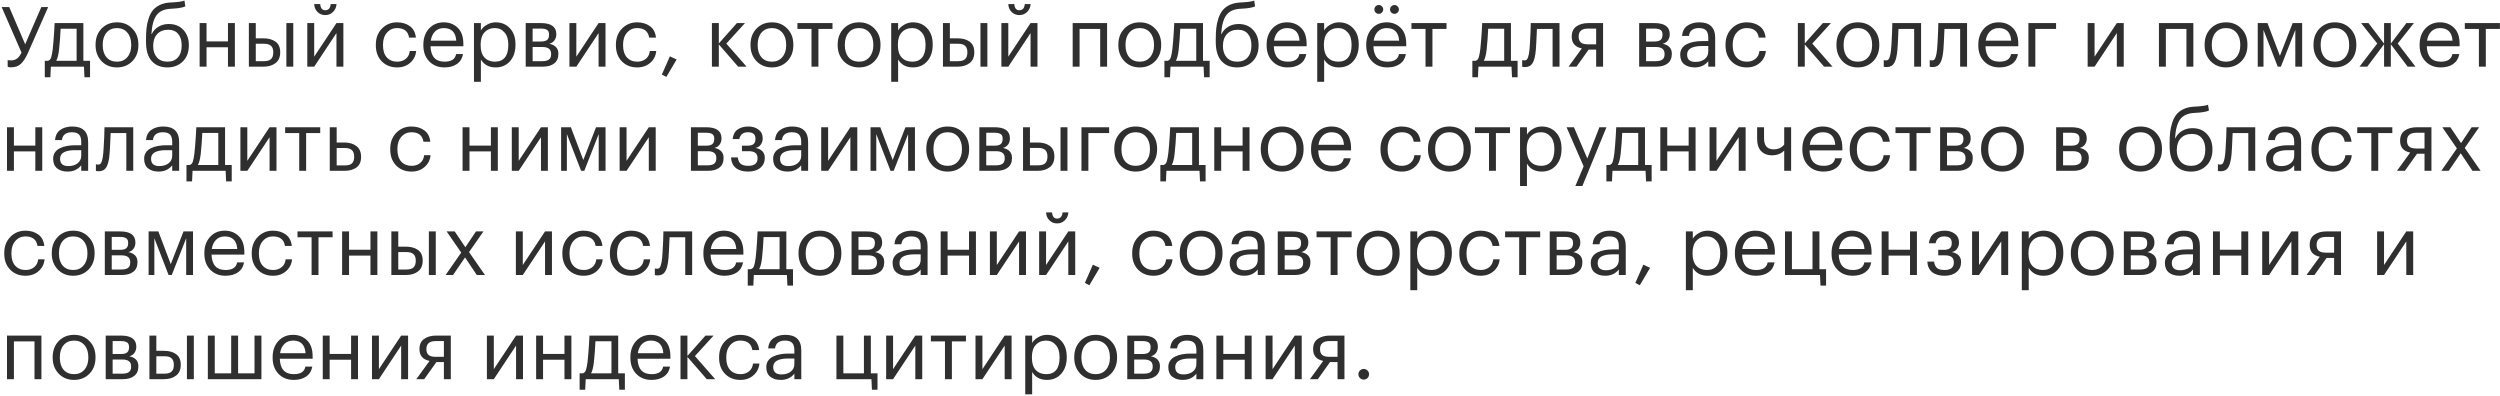 <svg width="600" height="95" viewBox="0 0 600 95" fill="none" xmlns="http://www.w3.org/2000/svg">
<path d="M2.62 16.16C2.34 16.16 2.14 16.133 2.02 16.08L1.84 16V14.42L2.02 14.46C2.207 14.487 2.407 14.5 2.62 14.5C3.193 14.5 3.68 14.353 4.08 14.06C4.48 13.767 4.84 13.287 5.16 12.62L0.4 1.7H2.22L6.04 10.62L9.92 1.7H11.56L6.74 12.62C6.247 13.767 5.693 14.647 5.08 15.26C4.48 15.86 3.66 16.16 2.62 16.16ZM14.169 11.96C14.023 13.187 13.796 14.067 13.489 14.6H18.389V6.9H14.549C14.483 8.527 14.356 10.213 14.169 11.96ZM12.089 18.54H10.749V14.6H11.489C11.863 14.507 12.123 14.24 12.269 13.8C12.416 13.347 12.543 12.7 12.649 11.86C12.769 10.78 12.883 9.42 12.989 7.78C13.043 7.047 13.083 6.3 13.109 5.54H20.009V14.6H21.609V18.54H20.269L20.149 16H12.209L12.089 18.54ZM28.074 14.8C29.114 14.8 29.941 14.44 30.554 13.72C31.181 13 31.494 12.047 31.494 10.86V10.72C31.494 9.507 31.181 8.54 30.554 7.82C29.941 7.1 29.114 6.74 28.074 6.74C27.021 6.74 26.187 7.1 25.574 7.82C24.961 8.54 24.654 9.5 24.654 10.7V10.86C24.654 12.073 24.954 13.033 25.554 13.74C26.167 14.447 27.007 14.8 28.074 14.8ZM28.054 16.18C26.574 16.18 25.347 15.68 24.374 14.68C23.414 13.667 22.934 12.393 22.934 10.86V10.7C22.934 9.14 23.414 7.86 24.374 6.86C25.347 5.86 26.581 5.36 28.074 5.36C29.567 5.36 30.794 5.86 31.754 6.86C32.727 7.847 33.214 9.12 33.214 10.68V10.84C33.214 12.413 32.727 13.7 31.754 14.7C30.781 15.687 29.547 16.18 28.054 16.18ZM40.164 16.18C38.591 16.18 37.344 15.673 36.424 14.66C35.504 13.647 35.044 12.107 35.044 10.04V9.4C35.044 8.413 35.084 7.54 35.164 6.78C35.244 6.007 35.411 5.233 35.664 4.46C35.918 3.673 36.251 3.02 36.664 2.5C37.078 1.98 37.638 1.547 38.344 1.2C39.064 0.853 39.911 0.653 40.884 0.6L41.284 0.58C42.751 0.5 43.744 0.353 44.264 0.14L44.484 1.54C43.804 1.833 42.744 2.013 41.304 2.08L41.004 2.1C39.391 2.18 38.238 2.707 37.544 3.68C36.864 4.64 36.464 6.133 36.344 8.16H36.424C36.784 7.427 37.318 6.847 38.024 6.42C38.744 5.98 39.578 5.76 40.524 5.76C41.978 5.76 43.138 6.233 44.004 7.18C44.884 8.113 45.324 9.327 45.324 10.82V10.9C45.324 12.513 44.838 13.8 43.864 14.76C42.904 15.707 41.671 16.18 40.164 16.18ZM37.664 13.78C38.278 14.46 39.118 14.8 40.184 14.8C41.251 14.8 42.084 14.467 42.684 13.8C43.298 13.12 43.604 12.16 43.604 10.92V10.88C43.604 9.72 43.324 8.807 42.764 8.14C42.218 7.473 41.418 7.14 40.364 7.14C39.258 7.14 38.378 7.487 37.724 8.18C37.084 8.873 36.764 9.82 36.764 11.02V11.06C36.764 12.193 37.064 13.1 37.664 13.78ZM54.711 11.34H49.571V16H47.91V5.54H49.571V9.94H54.711V5.54H56.37V16H54.711V11.34ZM68.727 5.54H70.387V16H68.727V5.54ZM59.727 5.54H61.387V9.2H63.247C64.433 9.2 65.394 9.467 66.127 10C66.874 10.533 67.247 11.373 67.247 12.52V12.58C67.247 13.713 66.874 14.567 66.127 15.14C65.38 15.713 64.42 16 63.247 16H59.727V5.54ZM63.347 14.68C64.133 14.68 64.7 14.513 65.047 14.18C65.407 13.833 65.587 13.3 65.587 12.58V12.52C65.587 11.853 65.413 11.353 65.067 11.02C64.72 10.673 64.147 10.5 63.347 10.5H61.387V14.68H63.347ZM78.05 3.62C77.33 3.62 76.717 3.373 76.21 2.88C75.704 2.373 75.437 1.74 75.41 0.98H76.85C76.93 1.967 77.33 2.46 78.05 2.46C78.837 2.46 79.277 1.967 79.37 0.98H80.77C80.717 1.74 80.43 2.373 79.91 2.88C79.404 3.373 78.784 3.62 78.05 3.62ZM73.75 16V5.54H75.41V13.6L80.75 5.54H82.41V16H80.75V7.94L75.41 16H73.75ZM95.32 16.18C93.826 16.18 92.6 15.7 91.64 14.74C90.68 13.767 90.2 12.48 90.2 10.88V10.72C90.2 9.147 90.686 7.86 91.66 6.86C92.646 5.86 93.853 5.36 95.28 5.36C96.48 5.36 97.5 5.66 98.34 6.26C99.18 6.847 99.673 7.767 99.82 9.02H98.18C97.94 7.5 96.973 6.74 95.28 6.74C94.306 6.74 93.5 7.107 92.86 7.84C92.233 8.56 91.92 9.52 91.92 10.72V10.88C91.92 12.133 92.226 13.1 92.84 13.78C93.466 14.46 94.3 14.8 95.34 14.8C96.126 14.8 96.8 14.58 97.36 14.14C97.933 13.687 98.26 13.053 98.34 12.24H99.88C99.773 13.387 99.293 14.333 98.44 15.08C97.6 15.813 96.56 16.18 95.32 16.18ZM106.666 16.18C105.173 16.18 103.953 15.693 103.006 14.72C102.073 13.747 101.606 12.467 101.606 10.88V10.72C101.606 9.147 102.059 7.86 102.966 6.86C103.886 5.86 105.066 5.36 106.506 5.36C107.839 5.36 108.953 5.793 109.846 6.66C110.753 7.513 111.206 8.813 111.206 10.56V11.1H103.326C103.406 13.567 104.526 14.8 106.686 14.8C108.326 14.8 109.253 14.193 109.466 12.98H111.126C110.939 14.02 110.453 14.813 109.666 15.36C108.879 15.907 107.879 16.18 106.666 16.18ZM109.506 9.76C109.359 7.747 108.359 6.74 106.506 6.74C105.666 6.74 104.973 7.007 104.426 7.54C103.879 8.073 103.533 8.813 103.386 9.76H109.506ZM113.753 5.54H115.413V7.3C115.72 6.767 116.2 6.313 116.853 5.94C117.506 5.553 118.206 5.36 118.953 5.36C120.353 5.36 121.493 5.833 122.373 6.78C123.266 7.727 123.713 9.007 123.713 10.62V10.78C123.713 12.393 123.273 13.7 122.393 14.7C121.526 15.687 120.38 16.18 118.953 16.18C117.353 16.18 116.173 15.547 115.413 14.28V19.64H113.753V5.54ZM118.793 14.8C119.833 14.8 120.626 14.467 121.173 13.8C121.72 13.12 121.993 12.14 121.993 10.86V10.7C121.993 9.433 121.686 8.46 121.073 7.78C120.473 7.087 119.706 6.74 118.773 6.74C117.76 6.74 116.933 7.08 116.293 7.76C115.666 8.427 115.353 9.407 115.353 10.7V10.86C115.353 12.153 115.66 13.133 116.273 13.8C116.9 14.467 117.74 14.8 118.793 14.8ZM126.172 5.54H129.832C132.286 5.54 133.512 6.427 133.512 8.2V8.26C133.512 8.767 133.372 9.233 133.092 9.66C132.812 10.073 132.392 10.353 131.832 10.5C133.286 10.82 134.012 11.607 134.012 12.86V12.92C134.012 13.933 133.679 14.7 133.012 15.22C132.359 15.74 131.446 16 130.272 16H126.172V5.54ZM127.832 6.86V9.96H129.832C130.526 9.96 131.019 9.833 131.312 9.58C131.619 9.327 131.772 8.913 131.772 8.34V8.28C131.772 7.747 131.612 7.38 131.292 7.18C130.986 6.967 130.492 6.86 129.812 6.86H127.832ZM127.832 11.28V14.68H130.112C130.846 14.68 131.386 14.553 131.732 14.3C132.092 14.033 132.272 13.607 132.272 13.02V12.96C132.272 12.373 132.092 11.947 131.732 11.68C131.386 11.413 130.846 11.28 130.112 11.28H127.832ZM136.66 16V5.54H138.32V13.6L143.66 5.54H145.32V16H143.66V7.94L138.32 16H136.66ZM152.937 16.18C151.444 16.18 150.217 15.7 149.257 14.74C148.297 13.767 147.817 12.48 147.817 10.88V10.72C147.817 9.147 148.304 7.86 149.277 6.86C150.264 5.86 151.47 5.36 152.897 5.36C154.097 5.36 155.117 5.66 155.957 6.26C156.797 6.847 157.29 7.767 157.437 9.02H155.797C155.557 7.5 154.59 6.74 152.897 6.74C151.924 6.74 151.117 7.107 150.477 7.84C149.85 8.56 149.537 9.52 149.537 10.72V10.88C149.537 12.133 149.844 13.1 150.457 13.78C151.084 14.46 151.917 14.8 152.957 14.8C153.744 14.8 154.417 14.58 154.977 14.14C155.55 13.687 155.877 13.053 155.957 12.24H157.497C157.39 13.387 156.91 14.333 156.057 15.08C155.217 15.813 154.177 16.18 152.937 16.18ZM158.848 17.9L160.768 13.52L162.388 14.28L159.928 18.46L158.848 17.9ZM172.52 10.66V16H170.86V5.54H172.52V10.42L176.86 5.54H178.8L174.32 10.46L179.18 16H177.16L172.52 10.66ZM185.262 14.8C186.302 14.8 187.128 14.44 187.742 13.72C188.368 13 188.682 12.047 188.682 10.86V10.72C188.682 9.507 188.368 8.54 187.742 7.82C187.128 7.1 186.302 6.74 185.262 6.74C184.208 6.74 183.375 7.1 182.762 7.82C182.148 8.54 181.842 9.5 181.842 10.7V10.86C181.842 12.073 182.142 13.033 182.742 13.74C183.355 14.447 184.195 14.8 185.262 14.8ZM185.242 16.18C183.762 16.18 182.535 15.68 181.562 14.68C180.602 13.667 180.122 12.393 180.122 10.86V10.7C180.122 9.14 180.602 7.86 181.562 6.86C182.535 5.86 183.768 5.36 185.262 5.36C186.755 5.36 187.982 5.86 188.942 6.86C189.915 7.847 190.402 9.12 190.402 10.68V10.84C190.402 12.413 189.915 13.7 188.942 14.7C187.968 15.687 186.735 16.18 185.242 16.18ZM199.801 6.94H196.421V16H194.761V6.94H191.381V5.54H199.801V6.94ZM206.18 14.8C207.22 14.8 208.046 14.44 208.66 13.72C209.286 13 209.6 12.047 209.6 10.86V10.72C209.6 9.507 209.286 8.54 208.66 7.82C208.046 7.1 207.22 6.74 206.18 6.74C205.126 6.74 204.293 7.1 203.68 7.82C203.066 8.54 202.76 9.5 202.76 10.7V10.86C202.76 12.073 203.06 13.033 203.66 13.74C204.273 14.447 205.113 14.8 206.18 14.8ZM206.16 16.18C204.68 16.18 203.453 15.68 202.48 14.68C201.52 13.667 201.04 12.393 201.04 10.86V10.7C201.04 9.14 201.52 7.86 202.48 6.86C203.453 5.86 204.686 5.36 206.18 5.36C207.673 5.36 208.9 5.86 209.86 6.86C210.833 7.847 211.32 9.12 211.32 10.68V10.84C211.32 12.413 210.833 13.7 209.86 14.7C208.886 15.687 207.653 16.18 206.16 16.18ZM213.89 5.54H215.55V7.3C215.857 6.767 216.337 6.313 216.99 5.94C217.643 5.553 218.343 5.36 219.09 5.36C220.49 5.36 221.63 5.833 222.51 6.78C223.403 7.727 223.85 9.007 223.85 10.62V10.78C223.85 12.393 223.41 13.7 222.53 14.7C221.663 15.687 220.517 16.18 219.09 16.18C217.49 16.18 216.31 15.547 215.55 14.28V19.64H213.89V5.54ZM218.93 14.8C219.97 14.8 220.763 14.467 221.31 13.8C221.857 13.12 222.13 12.14 222.13 10.86V10.7C222.13 9.433 221.823 8.46 221.21 7.78C220.61 7.087 219.843 6.74 218.91 6.74C217.897 6.74 217.07 7.08 216.43 7.76C215.803 8.427 215.49 9.407 215.49 10.7V10.86C215.49 12.153 215.797 13.133 216.41 13.8C217.037 14.467 217.877 14.8 218.93 14.8ZM235.309 5.54H236.969V16H235.309V5.54ZM226.309 5.54H227.969V9.2H229.829C231.016 9.2 231.976 9.467 232.709 10C233.456 10.533 233.829 11.373 233.829 12.52V12.58C233.829 13.713 233.456 14.567 232.709 15.14C231.962 15.713 231.002 16 229.829 16H226.309V5.54ZM229.929 14.68C230.716 14.68 231.282 14.513 231.629 14.18C231.989 13.833 232.169 13.3 232.169 12.58V12.52C232.169 11.853 231.996 11.353 231.649 11.02C231.302 10.673 230.729 10.5 229.929 10.5H227.969V14.68H229.929ZM244.632 3.62C243.912 3.62 243.299 3.373 242.792 2.88C242.286 2.373 242.019 1.74 241.992 0.98H243.432C243.512 1.967 243.912 2.46 244.632 2.46C245.419 2.46 245.859 1.967 245.952 0.98H247.352C247.299 1.74 247.012 2.373 246.492 2.88C245.986 3.373 245.366 3.62 244.632 3.62ZM240.332 16V5.54H241.992V13.6L247.332 5.54H248.992V16H247.332V7.94L241.992 16H240.332ZM264.042 6.94H259.102V16H257.442V5.54H265.702V16H264.042V6.94ZM273.543 14.8C274.583 14.8 275.409 14.44 276.023 13.72C276.649 13 276.963 12.047 276.963 10.86V10.72C276.963 9.507 276.649 8.54 276.023 7.82C275.409 7.1 274.583 6.74 273.543 6.74C272.489 6.74 271.656 7.1 271.043 7.82C270.429 8.54 270.123 9.5 270.123 10.7V10.86C270.123 12.073 270.423 13.033 271.023 13.74C271.636 14.447 272.476 14.8 273.543 14.8ZM273.523 16.18C272.043 16.18 270.816 15.68 269.843 14.68C268.883 13.667 268.403 12.393 268.403 10.86V10.7C268.403 9.14 268.883 7.86 269.843 6.86C270.816 5.86 272.049 5.36 273.543 5.36C275.036 5.36 276.263 5.86 277.223 6.86C278.196 7.847 278.683 9.12 278.683 10.68V10.84C278.683 12.413 278.196 13.7 277.223 14.7C276.249 15.687 275.016 16.18 273.523 16.18ZM282.88 11.96C282.733 13.187 282.507 14.067 282.2 14.6H287.1V6.9H283.26C283.193 8.527 283.067 10.213 282.88 11.96ZM280.8 18.54H279.46V14.6H280.2C280.573 14.507 280.833 14.24 280.98 13.8C281.127 13.347 281.253 12.7 281.36 11.86C281.48 10.78 281.593 9.42 281.7 7.78C281.753 7.047 281.793 6.3 281.82 5.54H288.72V14.6H290.32V18.54H288.98L288.86 16H280.92L280.8 18.54ZM296.903 16.18C295.329 16.18 294.083 15.673 293.163 14.66C292.243 13.647 291.783 12.107 291.783 10.04V9.4C291.783 8.413 291.823 7.54 291.903 6.78C291.983 6.007 292.149 5.233 292.403 4.46C292.656 3.673 292.989 3.02 293.403 2.5C293.816 1.98 294.376 1.547 295.083 1.2C295.803 0.853 296.649 0.653 297.623 0.6L298.023 0.58C299.489 0.5 300.483 0.353 301.003 0.14L301.223 1.54C300.543 1.833 299.483 2.013 298.043 2.08L297.743 2.1C296.129 2.18 294.976 2.707 294.283 3.68C293.603 4.64 293.203 6.133 293.083 8.16H293.163C293.523 7.427 294.056 6.847 294.763 6.42C295.483 5.98 296.316 5.76 297.263 5.76C298.716 5.76 299.876 6.233 300.743 7.18C301.623 8.113 302.063 9.327 302.063 10.82V10.9C302.063 12.513 301.576 13.8 300.603 14.76C299.643 15.707 298.409 16.18 296.903 16.18ZM294.403 13.78C295.016 14.46 295.856 14.8 296.923 14.8C297.989 14.8 298.823 14.467 299.423 13.8C300.036 13.12 300.343 12.16 300.343 10.92V10.88C300.343 9.72 300.063 8.807 299.503 8.14C298.956 7.473 298.156 7.14 297.103 7.14C295.996 7.14 295.116 7.487 294.463 8.18C293.823 8.873 293.503 9.82 293.503 11.02V11.06C293.503 12.193 293.803 13.1 294.403 13.78ZM309.049 16.18C307.555 16.18 306.335 15.693 305.389 14.72C304.455 13.747 303.989 12.467 303.989 10.88V10.72C303.989 9.147 304.442 7.86 305.349 6.86C306.269 5.86 307.449 5.36 308.889 5.36C310.222 5.36 311.335 5.793 312.229 6.66C313.135 7.513 313.589 8.813 313.589 10.56V11.1H305.709C305.789 13.567 306.909 14.8 309.069 14.8C310.709 14.8 311.635 14.193 311.849 12.98H313.509C313.322 14.02 312.835 14.813 312.049 15.36C311.262 15.907 310.262 16.18 309.049 16.18ZM311.889 9.76C311.742 7.747 310.742 6.74 308.889 6.74C308.049 6.74 307.355 7.007 306.809 7.54C306.262 8.073 305.915 8.813 305.769 9.76H311.889ZM316.136 5.54H317.796V7.3C318.103 6.767 318.583 6.313 319.236 5.94C319.889 5.553 320.589 5.36 321.336 5.36C322.736 5.36 323.876 5.833 324.756 6.78C325.649 7.727 326.096 9.007 326.096 10.62V10.78C326.096 12.393 325.656 13.7 324.776 14.7C323.909 15.687 322.763 16.18 321.336 16.18C319.736 16.18 318.556 15.547 317.796 14.28V19.64H316.136V5.54ZM321.176 14.8C322.216 14.8 323.009 14.467 323.556 13.8C324.103 13.12 324.376 12.14 324.376 10.86V10.7C324.376 9.433 324.069 8.46 323.456 7.78C322.856 7.087 322.089 6.74 321.156 6.74C320.143 6.74 319.316 7.08 318.676 7.76C318.049 8.427 317.736 9.407 317.736 10.7V10.86C317.736 12.153 318.043 13.133 318.656 13.8C319.283 14.467 320.123 14.8 321.176 14.8ZM332.955 16.18C331.462 16.18 330.242 15.693 329.295 14.72C328.362 13.747 327.895 12.467 327.895 10.88V10.72C327.895 9.147 328.348 7.86 329.255 6.86C330.175 5.86 331.355 5.36 332.795 5.36C334.128 5.36 335.242 5.793 336.135 6.66C337.042 7.513 337.495 8.813 337.495 10.56V11.1H329.615C329.695 13.567 330.815 14.8 332.975 14.8C334.615 14.8 335.542 14.193 335.755 12.98H337.415C337.228 14.02 336.742 14.813 335.955 15.36C335.168 15.907 334.168 16.18 332.955 16.18ZM335.795 9.76C335.648 7.747 334.648 6.74 332.795 6.74C331.955 6.74 331.262 7.007 330.715 7.54C330.168 8.073 329.822 8.813 329.675 9.76H335.795ZM331.655 3.02C331.455 3.22 331.208 3.32 330.915 3.32C330.622 3.32 330.368 3.22 330.155 3.02C329.955 2.807 329.855 2.553 329.855 2.26C329.855 1.967 329.955 1.72 330.155 1.52C330.368 1.307 330.622 1.2 330.915 1.2C331.208 1.2 331.455 1.307 331.655 1.52C331.868 1.72 331.975 1.967 331.975 2.26C331.975 2.553 331.868 2.807 331.655 3.02ZM335.415 3.02C335.215 3.22 334.968 3.32 334.675 3.32C334.382 3.32 334.128 3.22 333.915 3.02C333.715 2.807 333.615 2.553 333.615 2.26C333.615 1.967 333.715 1.72 333.915 1.52C334.128 1.307 334.382 1.2 334.675 1.2C334.968 1.2 335.215 1.307 335.415 1.52C335.628 1.72 335.735 1.967 335.735 2.26C335.735 2.553 335.628 2.807 335.415 3.02ZM347.165 6.94H343.785V16H342.125V6.94H338.745V5.54H347.165V6.94ZM356.786 11.96C356.64 13.187 356.413 14.067 356.106 14.6H361.006V6.9H357.166C357.1 8.527 356.973 10.213 356.786 11.96ZM354.706 18.54H353.366V14.6H354.106C354.48 14.507 354.74 14.24 354.886 13.8C355.033 13.347 355.16 12.7 355.266 11.86C355.386 10.78 355.5 9.42 355.606 7.78C355.66 7.047 355.7 6.3 355.726 5.54H362.626V14.6H364.226V18.54H362.886L362.766 16H354.826L354.706 18.54ZM368.602 11.96C368.482 13.4 368.229 14.453 367.842 15.12C367.455 15.773 366.849 16.1 366.022 16.1C365.849 16.1 365.669 16.087 365.482 16.06L365.322 16V14.42L365.462 14.46C365.595 14.487 365.735 14.5 365.882 14.5C366.095 14.5 366.269 14.44 366.402 14.32C366.549 14.187 366.662 13.98 366.742 13.7C366.835 13.42 366.902 13.16 366.942 12.92C366.982 12.667 367.029 12.313 367.082 11.86C367.135 11.38 367.215 10.02 367.322 7.78L367.382 5.54H374.282V16H372.622V6.94H368.862C368.742 9.82 368.655 11.493 368.602 11.96ZM381.117 6.86C379.624 6.86 378.877 7.493 378.877 8.76V8.82C378.877 9.42 379.05 9.873 379.397 10.18C379.744 10.487 380.317 10.64 381.117 10.64H383.077V6.86H381.117ZM378.357 16H376.457L379.637 11.62C378.024 11.287 377.217 10.353 377.217 8.82V8.76C377.217 7.667 377.59 6.86 378.337 6.34C379.084 5.807 380.044 5.54 381.217 5.54H384.737V16H383.077V11.9H381.277L378.357 16ZM393.399 5.54H397.059C399.512 5.54 400.739 6.427 400.739 8.2V8.26C400.739 8.767 400.599 9.233 400.319 9.66C400.039 10.073 399.619 10.353 399.059 10.5C400.512 10.82 401.239 11.607 401.239 12.86V12.92C401.239 13.933 400.905 14.7 400.239 15.22C399.585 15.74 398.672 16 397.499 16H393.399V5.54ZM395.059 6.86V9.96H397.059C397.752 9.96 398.245 9.833 398.539 9.58C398.845 9.327 398.999 8.913 398.999 8.34V8.28C398.999 7.747 398.839 7.38 398.519 7.18C398.212 6.967 397.719 6.86 397.039 6.86H395.059ZM395.059 11.28V14.68H397.339C398.072 14.68 398.612 14.553 398.959 14.3C399.319 14.033 399.499 13.607 399.499 13.02V12.96C399.499 12.373 399.319 11.947 398.959 11.68C398.612 11.413 398.072 11.28 397.339 11.28H395.059ZM406.725 16.18C405.698 16.18 404.858 15.927 404.205 15.42C403.565 14.9 403.245 14.127 403.245 13.1C403.245 12.527 403.385 12.027 403.665 11.6C403.958 11.16 404.358 10.82 404.865 10.58C405.371 10.327 405.925 10.147 406.525 10.04C407.125 9.92 407.778 9.86 408.485 9.86H409.985V9.1C409.985 8.26 409.811 7.66 409.465 7.3C409.118 6.927 408.545 6.74 407.745 6.74C406.305 6.74 405.505 7.367 405.345 8.62H403.685C403.791 7.5 404.225 6.68 404.985 6.16C405.758 5.627 406.705 5.36 407.825 5.36C410.371 5.36 411.645 6.607 411.645 9.1V16H409.985V14.68C409.185 15.68 408.098 16.18 406.725 16.18ZM406.885 14.86C407.791 14.86 408.531 14.64 409.105 14.2C409.691 13.747 409.985 13.127 409.985 12.34V11.04H408.545C406.118 11.04 404.905 11.727 404.905 13.1C404.905 14.273 405.565 14.86 406.885 14.86ZM419.245 16.18C417.752 16.18 416.525 15.7 415.565 14.74C414.605 13.767 414.125 12.48 414.125 10.88V10.72C414.125 9.147 414.612 7.86 415.585 6.86C416.572 5.86 417.779 5.36 419.205 5.36C420.405 5.36 421.425 5.66 422.265 6.26C423.105 6.847 423.599 7.767 423.745 9.02H422.105C421.865 7.5 420.899 6.74 419.205 6.74C418.232 6.74 417.425 7.107 416.785 7.84C416.159 8.56 415.845 9.52 415.845 10.72V10.88C415.845 12.133 416.152 13.1 416.765 13.78C417.392 14.46 418.225 14.8 419.265 14.8C420.052 14.8 420.725 14.58 421.285 14.14C421.859 13.687 422.185 13.053 422.265 12.24H423.805C423.699 13.387 423.219 14.333 422.365 15.08C421.525 15.813 420.485 16.18 419.245 16.18ZM433.145 10.66V16H431.485V5.54H433.145V10.42L437.485 5.54H439.425L434.945 10.46L439.805 16H437.785L433.145 10.66ZM445.887 14.8C446.927 14.8 447.753 14.44 448.367 13.72C448.993 13 449.307 12.047 449.307 10.86V10.72C449.307 9.507 448.993 8.54 448.367 7.82C447.753 7.1 446.927 6.74 445.887 6.74C444.833 6.74 444 7.1 443.387 7.82C442.773 8.54 442.467 9.5 442.467 10.7V10.86C442.467 12.073 442.767 13.033 443.367 13.74C443.98 14.447 444.82 14.8 445.887 14.8ZM445.867 16.18C444.387 16.18 443.16 15.68 442.187 14.68C441.227 13.667 440.747 12.393 440.747 10.86V10.7C440.747 9.14 441.227 7.86 442.187 6.86C443.16 5.86 444.393 5.36 445.887 5.36C447.38 5.36 448.607 5.86 449.567 6.86C450.54 7.847 451.027 9.12 451.027 10.68V10.84C451.027 12.413 450.54 13.7 449.567 14.7C448.593 15.687 447.36 16.18 445.867 16.18ZM455.379 11.96C455.259 13.4 455.006 14.453 454.619 15.12C454.233 15.773 453.626 16.1 452.799 16.1C452.626 16.1 452.446 16.087 452.259 16.06L452.099 16V14.42L452.239 14.46C452.373 14.487 452.513 14.5 452.659 14.5C452.873 14.5 453.046 14.44 453.179 14.32C453.326 14.187 453.439 13.98 453.519 13.7C453.613 13.42 453.679 13.16 453.719 12.92C453.759 12.667 453.806 12.313 453.859 11.86C453.913 11.38 453.993 10.02 454.099 7.78L454.159 5.54H461.059V16H459.399V6.94H455.639C455.519 9.82 455.433 11.493 455.379 11.96ZM466.414 11.96C466.294 13.4 466.041 14.453 465.654 15.12C465.268 15.773 464.661 16.1 463.834 16.1C463.661 16.1 463.481 16.087 463.294 16.06L463.134 16V14.42L463.274 14.46C463.408 14.487 463.548 14.5 463.694 14.5C463.908 14.5 464.081 14.44 464.214 14.32C464.361 14.187 464.474 13.98 464.554 13.7C464.648 13.42 464.714 13.16 464.754 12.92C464.794 12.667 464.841 12.313 464.894 11.86C464.948 11.38 465.028 10.02 465.134 7.78L465.194 5.54H472.094V16H470.434V6.94H466.674C466.554 9.82 466.468 11.493 466.414 11.96ZM479.85 16.18C478.356 16.18 477.136 15.693 476.19 14.72C475.256 13.747 474.79 12.467 474.79 10.88V10.72C474.79 9.147 475.243 7.86 476.15 6.86C477.07 5.86 478.25 5.36 479.69 5.36C481.023 5.36 482.136 5.793 483.03 6.66C483.936 7.513 484.39 8.813 484.39 10.56V11.1H476.51C476.59 13.567 477.71 14.8 479.87 14.8C481.51 14.8 482.436 14.193 482.65 12.98H484.31C484.123 14.02 483.636 14.813 482.85 15.36C482.063 15.907 481.063 16.18 479.85 16.18ZM482.69 9.76C482.543 7.747 481.543 6.74 479.69 6.74C478.85 6.74 478.156 7.007 477.61 7.54C477.063 8.073 476.716 8.813 476.57 9.76H482.69ZM488.477 6.94V16H486.817V5.54H493.457V6.94H488.477ZM501.035 16V5.54H502.695V13.6L508.035 5.54H509.695V16H508.035V7.94L502.695 16H501.035ZM524.745 6.94H519.805V16H518.145V5.54H526.405V16H524.745V6.94ZM534.246 14.8C535.286 14.8 536.113 14.44 536.726 13.72C537.353 13 537.666 12.047 537.666 10.86V10.72C537.666 9.507 537.353 8.54 536.726 7.82C536.113 7.1 535.286 6.74 534.246 6.74C533.193 6.74 532.359 7.1 531.746 7.82C531.133 8.54 530.826 9.5 530.826 10.7V10.86C530.826 12.073 531.126 13.033 531.726 13.74C532.339 14.447 533.179 14.8 534.246 14.8ZM534.226 16.18C532.746 16.18 531.519 15.68 530.546 14.68C529.586 13.667 529.106 12.393 529.106 10.86V10.7C529.106 9.14 529.586 7.86 530.546 6.86C531.519 5.86 532.753 5.36 534.246 5.36C535.739 5.36 536.966 5.86 537.926 6.86C538.899 7.847 539.386 9.12 539.386 10.68V10.84C539.386 12.413 538.899 13.7 537.926 14.7C536.953 15.687 535.719 16.18 534.226 16.18ZM543.236 7.18V16H541.856V5.54H544.196L547.176 13.4L550.236 5.54H552.516V16H550.876V7.18L547.416 16H546.656L543.236 7.18ZM560.379 14.8C561.419 14.8 562.245 14.44 562.859 13.72C563.485 13 563.799 12.047 563.799 10.86V10.72C563.799 9.507 563.485 8.54 562.859 7.82C562.245 7.1 561.419 6.74 560.379 6.74C559.325 6.74 558.492 7.1 557.879 7.82C557.265 8.54 556.959 9.5 556.959 10.7V10.86C556.959 12.073 557.259 13.033 557.859 13.74C558.472 14.447 559.312 14.8 560.379 14.8ZM560.359 16.18C558.879 16.18 557.652 15.68 556.679 14.68C555.719 13.667 555.239 12.393 555.239 10.86V10.7C555.239 9.14 555.719 7.86 556.679 6.86C557.652 5.86 558.885 5.36 560.379 5.36C561.872 5.36 563.099 5.86 564.059 6.86C565.032 7.847 565.519 9.12 565.519 10.68V10.84C565.519 12.413 565.032 13.7 564.059 14.7C563.085 15.687 561.852 16.18 560.359 16.18ZM572.178 10.62L568.138 16H566.278L570.538 10.44L566.658 5.54H568.438L572.178 10.46V5.54H573.798V10.46L577.538 5.54H579.338L575.458 10.44L579.718 16H577.838L573.798 10.62V16H572.178V10.62ZM585.768 16.18C584.274 16.18 583.054 15.693 582.108 14.72C581.174 13.747 580.708 12.467 580.708 10.88V10.72C580.708 9.147 581.161 7.86 582.068 6.86C582.988 5.86 584.168 5.36 585.608 5.36C586.941 5.36 588.054 5.793 588.948 6.66C589.854 7.513 590.308 8.813 590.308 10.56V11.1H582.428C582.508 13.567 583.628 14.8 585.788 14.8C587.428 14.8 588.354 14.193 588.568 12.98H590.228C590.041 14.02 589.554 14.813 588.768 15.36C587.981 15.907 586.981 16.18 585.768 16.18ZM588.608 9.76C588.461 7.747 587.461 6.74 585.608 6.74C584.768 6.74 584.074 7.007 583.528 7.54C582.981 8.073 582.634 8.813 582.488 9.76H588.608ZM599.977 6.94H596.597V16H594.937V6.94H591.557V5.54H599.977V6.94ZM8.48 36.34H3.34V41H1.68V30.54H3.34V34.94H8.48V30.54H10.14V41H8.48V36.34ZM16.236 41.18C15.21 41.18 14.37 40.927 13.716 40.42C13.076 39.9 12.756 39.127 12.756 38.1C12.756 37.527 12.896 37.027 13.176 36.6C13.47 36.16 13.87 35.82 14.376 35.58C14.883 35.327 15.436 35.147 16.036 35.04C16.636 34.92 17.29 34.86 17.996 34.86H19.496V34.1C19.496 33.26 19.323 32.66 18.976 32.3C18.63 31.927 18.056 31.74 17.256 31.74C15.816 31.74 15.016 32.367 14.856 33.62H13.196C13.303 32.5 13.736 31.68 14.496 31.16C15.27 30.627 16.216 30.36 17.336 30.36C19.883 30.36 21.156 31.607 21.156 34.1V41H19.496V39.68C18.696 40.68 17.61 41.18 16.236 41.18ZM16.396 39.86C17.303 39.86 18.043 39.64 18.616 39.2C19.203 38.747 19.496 38.127 19.496 37.34V36.04H18.056C15.63 36.04 14.416 36.727 14.416 38.1C14.416 39.273 15.076 39.86 16.396 39.86ZM26.297 36.96C26.177 38.4 25.924 39.453 25.537 40.12C25.151 40.773 24.544 41.1 23.717 41.1C23.544 41.1 23.364 41.087 23.177 41.06L23.017 41V39.42L23.157 39.46C23.291 39.487 23.43 39.5 23.577 39.5C23.791 39.5 23.964 39.44 24.097 39.32C24.244 39.187 24.357 38.98 24.437 38.7C24.53 38.42 24.597 38.16 24.637 37.92C24.677 37.667 24.724 37.313 24.777 36.86C24.831 36.38 24.91 35.02 25.017 32.78L25.077 30.54H31.977V41H30.317V31.94H26.557C26.437 34.82 26.351 36.493 26.297 36.96ZM38.072 41.18C37.046 41.18 36.206 40.927 35.552 40.42C34.912 39.9 34.592 39.127 34.592 38.1C34.592 37.527 34.732 37.027 35.012 36.6C35.306 36.16 35.706 35.82 36.212 35.58C36.719 35.327 37.272 35.147 37.872 35.04C38.472 34.92 39.126 34.86 39.832 34.86H41.332V34.1C41.332 33.26 41.159 32.66 40.812 32.3C40.466 31.927 39.892 31.74 39.092 31.74C37.652 31.74 36.852 32.367 36.692 33.62H35.032C35.139 32.5 35.572 31.68 36.332 31.16C37.106 30.627 38.052 30.36 39.172 30.36C41.719 30.36 42.992 31.607 42.992 34.1V41H41.332V39.68C40.532 40.68 39.446 41.18 38.072 41.18ZM38.232 39.86C39.139 39.86 39.879 39.64 40.452 39.2C41.039 38.747 41.332 38.127 41.332 37.34V36.04H39.892C37.466 36.04 36.252 36.727 36.252 38.1C36.252 39.273 36.912 39.86 38.232 39.86ZM48.173 36.96C48.026 38.187 47.8 39.067 47.493 39.6H52.393V31.9H48.553C48.486 33.527 48.36 35.213 48.173 36.96ZM46.093 43.54H44.753V39.6H45.493C45.867 39.507 46.127 39.24 46.273 38.8C46.42 38.347 46.547 37.7 46.653 36.86C46.773 35.78 46.886 34.42 46.993 32.78C47.047 32.047 47.087 31.3 47.113 30.54H54.013V39.6H55.613V43.54H54.273L54.153 41H46.213L46.093 43.54ZM57.696 41V30.54H59.356V38.6L64.696 30.54H66.356V41H64.696V32.94L59.356 41H57.696ZM76.852 31.94H73.472V41H71.812V31.94H68.432V30.54H76.852V31.94ZM79.141 30.54H80.801V34.2H82.661C83.834 34.2 84.794 34.487 85.541 35.06C86.288 35.633 86.661 36.487 86.661 37.62V37.68C86.661 38.827 86.288 39.667 85.541 40.2C84.808 40.733 83.848 41 82.661 41H79.141V30.54ZM82.761 39.7C83.561 39.7 84.134 39.533 84.481 39.2C84.828 38.853 85.001 38.347 85.001 37.68V37.62C85.001 36.9 84.821 36.373 84.461 36.04C84.114 35.693 83.548 35.52 82.761 35.52H80.801V39.7H82.761ZM98.777 41.18C97.283 41.18 96.057 40.7 95.097 39.74C94.137 38.767 93.657 37.48 93.657 35.88V35.72C93.657 34.147 94.143 32.86 95.117 31.86C96.103 30.86 97.31 30.36 98.737 30.36C99.937 30.36 100.957 30.66 101.797 31.26C102.637 31.847 103.13 32.767 103.277 34.02H101.637C101.397 32.5 100.43 31.74 98.737 31.74C97.763 31.74 96.957 32.107 96.317 32.84C95.69 33.56 95.377 34.52 95.377 35.72V35.88C95.377 37.133 95.683 38.1 96.297 38.78C96.923 39.46 97.757 39.8 98.797 39.8C99.583 39.8 100.257 39.58 100.817 39.14C101.39 38.687 101.717 38.053 101.797 37.24H103.337C103.23 38.387 102.75 39.333 101.897 40.08C101.057 40.813 100.017 41.18 98.777 41.18ZM117.816 36.34H112.676V41H111.016V30.54H112.676V34.94H117.816V30.54H119.476V41H117.816V36.34ZM122.832 41V30.54H124.492V38.6L129.832 30.54H131.492V41H129.832V32.94L124.492 41H122.832ZM136.049 32.18V41H134.669V30.54H137.009L139.989 38.4L143.049 30.54H145.329V41H143.689V32.18L140.229 41H139.469L136.049 32.18ZM148.711 41V30.54H150.371V38.6L155.711 30.54H157.371V41H155.711V32.94L150.371 41H148.711ZM165.821 30.54H169.481C171.934 30.54 173.161 31.427 173.161 33.2V33.26C173.161 33.767 173.021 34.233 172.741 34.66C172.461 35.073 172.041 35.353 171.481 35.5C172.934 35.82 173.661 36.607 173.661 37.86V37.92C173.661 38.933 173.327 39.7 172.661 40.22C172.007 40.74 171.094 41 169.921 41H165.821V30.54ZM167.481 31.86V34.96H169.481C170.174 34.96 170.667 34.833 170.961 34.58C171.267 34.327 171.421 33.913 171.421 33.34V33.28C171.421 32.747 171.261 32.38 170.941 32.18C170.634 31.967 170.141 31.86 169.461 31.86H167.481ZM167.481 36.28V39.68H169.761C170.494 39.68 171.034 39.553 171.381 39.3C171.741 39.033 171.921 38.607 171.921 38.02V37.96C171.921 37.373 171.741 36.947 171.381 36.68C171.034 36.413 170.494 36.28 169.761 36.28H167.481ZM183.049 33.26C183.049 33.78 182.896 34.26 182.589 34.7C182.296 35.127 181.876 35.393 181.329 35.5C182.009 35.62 182.549 35.88 182.949 36.28C183.349 36.68 183.549 37.207 183.549 37.86V37.92C183.549 38.893 183.189 39.68 182.469 40.28C181.762 40.88 180.796 41.18 179.569 41.18C178.302 41.18 177.309 40.887 176.589 40.3C175.882 39.7 175.502 38.86 175.449 37.78H177.069C177.149 38.447 177.376 38.953 177.749 39.3C178.136 39.633 178.742 39.8 179.569 39.8C181.062 39.8 181.809 39.207 181.809 38.02V37.96C181.809 37.373 181.629 36.947 181.269 36.68C180.922 36.413 180.382 36.28 179.649 36.28H178.069V34.96H179.369C180.062 34.96 180.556 34.833 180.849 34.58C181.156 34.327 181.309 33.913 181.309 33.34V33.28C181.309 32.253 180.709 31.74 179.509 31.74C178.349 31.74 177.656 32.287 177.429 33.38H175.829C175.949 32.327 176.349 31.56 177.029 31.08C177.722 30.6 178.582 30.36 179.609 30.36C180.596 30.36 181.416 30.613 182.069 31.12C182.722 31.613 183.049 32.307 183.049 33.2V33.26ZM189.029 41.18C188.003 41.18 187.163 40.927 186.509 40.42C185.869 39.9 185.549 39.127 185.549 38.1C185.549 37.527 185.689 37.027 185.969 36.6C186.263 36.16 186.663 35.82 187.169 35.58C187.676 35.327 188.229 35.147 188.829 35.04C189.429 34.92 190.083 34.86 190.789 34.86H192.289V34.1C192.289 33.26 192.116 32.66 191.769 32.3C191.423 31.927 190.849 31.74 190.049 31.74C188.609 31.74 187.809 32.367 187.649 33.62H185.989C186.096 32.5 186.529 31.68 187.289 31.16C188.063 30.627 189.009 30.36 190.129 30.36C192.676 30.36 193.949 31.607 193.949 34.1V41H192.289V39.68C191.489 40.68 190.403 41.18 189.029 41.18ZM189.189 39.86C190.096 39.86 190.836 39.64 191.409 39.2C191.996 38.747 192.289 38.127 192.289 37.34V36.04H190.849C188.423 36.04 187.209 36.727 187.209 38.1C187.209 39.273 187.869 39.86 189.189 39.86ZM197.09 41V30.54H198.75V38.6L204.09 30.54H205.75V41H204.09V32.94L198.75 41H197.09ZM210.307 32.18V41H208.927V30.54H211.267L214.247 38.4L217.307 30.54H219.587V41H217.947V32.18L214.487 41H213.727L210.307 32.18ZM227.449 39.8C228.489 39.8 229.316 39.44 229.929 38.72C230.556 38 230.869 37.047 230.869 35.86V35.72C230.869 34.507 230.556 33.54 229.929 32.82C229.316 32.1 228.489 31.74 227.449 31.74C226.396 31.74 225.562 32.1 224.949 32.82C224.336 33.54 224.029 34.5 224.029 35.7V35.86C224.029 37.073 224.329 38.033 224.929 38.74C225.542 39.447 226.382 39.8 227.449 39.8ZM227.429 41.18C225.949 41.18 224.722 40.68 223.749 39.68C222.789 38.667 222.309 37.393 222.309 35.86V35.7C222.309 34.14 222.789 32.86 223.749 31.86C224.722 30.86 225.956 30.36 227.449 30.36C228.942 30.36 230.169 30.86 231.129 31.86C232.102 32.847 232.589 34.12 232.589 35.68V35.84C232.589 37.413 232.102 38.7 231.129 39.7C230.156 40.687 228.922 41.18 227.429 41.18ZM235.039 30.54H238.699C241.153 30.54 242.379 31.427 242.379 33.2V33.26C242.379 33.767 242.239 34.233 241.959 34.66C241.679 35.073 241.259 35.353 240.699 35.5C242.153 35.82 242.879 36.607 242.879 37.86V37.92C242.879 38.933 242.546 39.7 241.879 40.22C241.226 40.74 240.313 41 239.139 41H235.039V30.54ZM236.699 31.86V34.96H238.699C239.393 34.96 239.886 34.833 240.179 34.58C240.486 34.327 240.639 33.913 240.639 33.34V33.28C240.639 32.747 240.479 32.38 240.159 32.18C239.853 31.967 239.359 31.86 238.679 31.86H236.699ZM236.699 36.28V39.68H238.979C239.713 39.68 240.253 39.553 240.599 39.3C240.959 39.033 241.139 38.607 241.139 38.02V37.96C241.139 37.373 240.959 36.947 240.599 36.68C240.253 36.413 239.713 36.28 238.979 36.28H236.699ZM254.528 30.54H256.188V41H254.528V30.54ZM245.528 30.54H247.188V34.2H249.048C250.234 34.2 251.194 34.467 251.928 35C252.674 35.533 253.048 36.373 253.048 37.52V37.58C253.048 38.713 252.674 39.567 251.928 40.14C251.181 40.713 250.221 41 249.048 41H245.528V30.54ZM249.148 39.68C249.934 39.68 250.501 39.513 250.848 39.18C251.208 38.833 251.388 38.3 251.388 37.58V37.52C251.388 36.853 251.214 36.353 250.868 36.02C250.521 35.673 249.948 35.5 249.148 35.5H247.188V39.68H249.148ZM261.211 31.94V41H259.551V30.54H266.191V31.94H261.211ZM272.566 39.8C273.606 39.8 274.433 39.44 275.046 38.72C275.673 38 275.986 37.047 275.986 35.86V35.72C275.986 34.507 275.673 33.54 275.046 32.82C274.433 32.1 273.606 31.74 272.566 31.74C271.513 31.74 270.68 32.1 270.066 32.82C269.453 33.54 269.146 34.5 269.146 35.7V35.86C269.146 37.073 269.446 38.033 270.046 38.74C270.66 39.447 271.5 39.8 272.566 39.8ZM272.546 41.18C271.066 41.18 269.84 40.68 268.866 39.68C267.906 38.667 267.426 37.393 267.426 35.86V35.7C267.426 34.14 267.906 32.86 268.866 31.86C269.84 30.86 271.073 30.36 272.566 30.36C274.06 30.36 275.286 30.86 276.246 31.86C277.22 32.847 277.706 34.12 277.706 35.68V35.84C277.706 37.413 277.22 38.7 276.246 39.7C275.273 40.687 274.04 41.18 272.546 41.18ZM281.904 36.96C281.757 38.187 281.53 39.067 281.224 39.6H286.124V31.9H282.284C282.217 33.527 282.09 35.213 281.904 36.96ZM279.824 43.54H278.484V39.6H279.224C279.597 39.507 279.857 39.24 280.004 38.8C280.15 38.347 280.277 37.7 280.384 36.86C280.504 35.78 280.617 34.42 280.724 32.78C280.777 32.047 280.817 31.3 280.844 30.54H287.744V39.6H289.344V43.54H288.004L287.884 41H279.944L279.824 43.54ZM298.226 36.34H293.086V41H291.426V30.54H293.086V34.94H298.226V30.54H299.886V41H298.226V36.34ZM307.723 39.8C308.763 39.8 309.589 39.44 310.203 38.72C310.829 38 311.143 37.047 311.143 35.86V35.72C311.143 34.507 310.829 33.54 310.203 32.82C309.589 32.1 308.763 31.74 307.723 31.74C306.669 31.74 305.836 32.1 305.223 32.82C304.609 33.54 304.303 34.5 304.303 35.7V35.86C304.303 37.073 304.603 38.033 305.203 38.74C305.816 39.447 306.656 39.8 307.723 39.8ZM307.703 41.18C306.223 41.18 304.996 40.68 304.023 39.68C303.063 38.667 302.583 37.393 302.583 35.86V35.7C302.583 34.14 303.063 32.86 304.023 31.86C304.996 30.86 306.229 30.36 307.723 30.36C309.216 30.36 310.443 30.86 311.403 31.86C312.376 32.847 312.862 34.12 312.862 35.68V35.84C312.862 37.413 312.376 38.7 311.403 39.7C310.429 40.687 309.196 41.18 307.703 41.18ZM319.713 41.18C318.219 41.18 316.999 40.693 316.053 39.72C315.119 38.747 314.653 37.467 314.653 35.88V35.72C314.653 34.147 315.106 32.86 316.013 31.86C316.933 30.86 318.113 30.36 319.553 30.36C320.886 30.36 321.999 30.793 322.893 31.66C323.799 32.513 324.253 33.813 324.253 35.56V36.1H316.373C316.453 38.567 317.573 39.8 319.733 39.8C321.373 39.8 322.299 39.193 322.513 37.98H324.173C323.986 39.02 323.499 39.813 322.713 40.36C321.926 40.907 320.926 41.18 319.713 41.18ZM322.553 34.76C322.406 32.747 321.406 31.74 319.553 31.74C318.713 31.74 318.019 32.007 317.473 32.54C316.926 33.073 316.579 33.813 316.433 34.76H322.553ZM336.433 41.18C334.94 41.18 333.713 40.7 332.753 39.74C331.793 38.767 331.313 37.48 331.313 35.88V35.72C331.313 34.147 331.8 32.86 332.773 31.86C333.76 30.86 334.966 30.36 336.393 30.36C337.593 30.36 338.613 30.66 339.453 31.26C340.293 31.847 340.786 32.767 340.933 34.02H339.293C339.053 32.5 338.086 31.74 336.393 31.74C335.42 31.74 334.613 32.107 333.973 32.84C333.346 33.56 333.033 34.52 333.033 35.72V35.88C333.033 37.133 333.34 38.1 333.953 38.78C334.58 39.46 335.413 39.8 336.453 39.8C337.24 39.8 337.913 39.58 338.473 39.14C339.046 38.687 339.373 38.053 339.453 37.24H340.993C340.886 38.387 340.406 39.333 339.553 40.08C338.713 40.813 337.673 41.18 336.433 41.18ZM347.859 39.8C348.899 39.8 349.726 39.44 350.339 38.72C350.966 38 351.279 37.047 351.279 35.86V35.72C351.279 34.507 350.966 33.54 350.339 32.82C349.726 32.1 348.899 31.74 347.859 31.74C346.806 31.74 345.973 32.1 345.359 32.82C344.746 33.54 344.439 34.5 344.439 35.7V35.86C344.439 37.073 344.739 38.033 345.339 38.74C345.953 39.447 346.793 39.8 347.859 39.8ZM347.839 41.18C346.359 41.18 345.133 40.68 344.159 39.68C343.199 38.667 342.719 37.393 342.719 35.86V35.7C342.719 34.14 343.199 32.86 344.159 31.86C345.133 30.86 346.366 30.36 347.859 30.36C349.353 30.36 350.579 30.86 351.539 31.86C352.513 32.847 352.999 34.12 352.999 35.68V35.84C352.999 37.413 352.513 38.7 351.539 39.7C350.566 40.687 349.333 41.18 347.839 41.18ZM362.399 31.94H359.019V41H357.359V31.94H353.979V30.54H362.399V31.94ZM364.808 30.54H366.468V32.3C366.774 31.767 367.254 31.313 367.908 30.94C368.561 30.553 369.261 30.36 370.008 30.36C371.408 30.36 372.548 30.833 373.428 31.78C374.321 32.727 374.768 34.007 374.768 35.62V35.78C374.768 37.393 374.328 38.7 373.448 39.7C372.581 40.687 371.434 41.18 370.008 41.18C368.408 41.18 367.228 40.547 366.468 39.28V44.64H364.808V30.54ZM369.848 39.8C370.888 39.8 371.681 39.467 372.228 38.8C372.774 38.12 373.048 37.14 373.048 35.86V35.7C373.048 34.433 372.741 33.46 372.128 32.78C371.528 32.087 370.761 31.74 369.828 31.74C368.814 31.74 367.988 32.08 367.348 32.76C366.721 33.427 366.408 34.407 366.408 35.7V35.86C366.408 37.153 366.714 38.133 367.328 38.8C367.954 39.467 368.794 39.8 369.848 39.8ZM380.072 39.92L375.972 30.54H377.752L380.952 38.04L383.852 30.54H385.552L379.772 44.64H378.092L380.072 39.92ZM388.954 36.96C388.808 38.187 388.581 39.067 388.274 39.6H393.174V31.9H389.334C389.268 33.527 389.141 35.213 388.954 36.96ZM386.874 43.54H385.534V39.6H386.274C386.648 39.507 386.908 39.24 387.054 38.8C387.201 38.347 387.328 37.7 387.434 36.86C387.554 35.78 387.668 34.42 387.774 32.78C387.828 32.047 387.868 31.3 387.894 30.54H394.794V39.6H396.394V43.54H395.054L394.934 41H386.994L386.874 43.54ZM405.277 36.34H400.137V41H398.477V30.54H400.137V34.94H405.277V30.54H406.937V41H405.277V36.34ZM410.293 41V30.54H411.953V38.6L417.293 30.54H418.953V41H417.293V32.94L411.953 41H410.293ZM428.21 41V36.12C427.49 36.893 426.49 37.28 425.21 37.28C424.183 37.28 423.343 36.953 422.69 36.3C422.036 35.633 421.71 34.62 421.71 33.26V30.54H423.37V33.18C423.37 34.953 424.13 35.84 425.65 35.84C426.783 35.84 427.636 35.453 428.21 34.68V30.54H429.87V41H428.21ZM437.623 41.18C436.13 41.18 434.91 40.693 433.963 39.72C433.03 38.747 432.563 37.467 432.563 35.88V35.72C432.563 34.147 433.016 32.86 433.923 31.86C434.843 30.86 436.023 30.36 437.463 30.36C438.796 30.36 439.91 30.793 440.803 31.66C441.71 32.513 442.163 33.813 442.163 35.56V36.1H434.283C434.363 38.567 435.483 39.8 437.643 39.8C439.283 39.8 440.21 39.193 440.423 37.98H442.083C441.896 39.02 441.41 39.813 440.623 40.36C439.836 40.907 438.836 41.18 437.623 41.18ZM440.463 34.76C440.316 32.747 439.316 31.74 437.463 31.74C436.623 31.74 435.93 32.007 435.383 32.54C434.836 33.073 434.49 33.813 434.343 34.76H440.463ZM449.05 41.18C447.557 41.18 446.33 40.7 445.37 39.74C444.41 38.767 443.93 37.48 443.93 35.88V35.72C443.93 34.147 444.417 32.86 445.39 31.86C446.377 30.86 447.583 30.36 449.01 30.36C450.21 30.36 451.23 30.66 452.07 31.26C452.91 31.847 453.403 32.767 453.55 34.02H451.91C451.67 32.5 450.703 31.74 449.01 31.74C448.037 31.74 447.23 32.107 446.59 32.84C445.963 33.56 445.65 34.52 445.65 35.72V35.88C445.65 37.133 445.957 38.1 446.57 38.78C447.197 39.46 448.03 39.8 449.07 39.8C449.857 39.8 450.53 39.58 451.09 39.14C451.663 38.687 451.99 38.053 452.07 37.24H453.61C453.503 38.387 453.023 39.333 452.17 40.08C451.33 40.813 450.29 41.18 449.05 41.18ZM463.336 31.94H459.956V41H458.296V31.94H454.916V30.54H463.336V31.94ZM465.625 30.54H469.285C471.739 30.54 472.965 31.427 472.965 33.2V33.26C472.965 33.767 472.825 34.233 472.545 34.66C472.265 35.073 471.845 35.353 471.285 35.5C472.739 35.82 473.465 36.607 473.465 37.86V37.92C473.465 38.933 473.132 39.7 472.465 40.22C471.812 40.74 470.899 41 469.725 41H465.625V30.54ZM467.285 31.86V34.96H469.285C469.979 34.96 470.472 34.833 470.765 34.58C471.072 34.327 471.225 33.913 471.225 33.34V33.28C471.225 32.747 471.065 32.38 470.745 32.18C470.439 31.967 469.945 31.86 469.265 31.86H467.285ZM467.285 36.28V39.68H469.565C470.299 39.68 470.839 39.553 471.185 39.3C471.545 39.033 471.725 38.607 471.725 38.02V37.96C471.725 37.373 471.545 36.947 471.185 36.68C470.839 36.413 470.299 36.28 469.565 36.28H467.285ZM480.594 39.8C481.634 39.8 482.46 39.44 483.074 38.72C483.7 38 484.014 37.047 484.014 35.86V35.72C484.014 34.507 483.7 33.54 483.074 32.82C482.46 32.1 481.634 31.74 480.594 31.74C479.54 31.74 478.707 32.1 478.094 32.82C477.48 33.54 477.174 34.5 477.174 35.7V35.86C477.174 37.073 477.474 38.033 478.074 38.74C478.687 39.447 479.527 39.8 480.594 39.8ZM480.574 41.18C479.094 41.18 477.867 40.68 476.894 39.68C475.934 38.667 475.454 37.393 475.454 35.86V35.7C475.454 34.14 475.934 32.86 476.894 31.86C477.867 30.86 479.1 30.36 480.594 30.36C482.087 30.36 483.314 30.86 484.274 31.86C485.247 32.847 485.734 34.12 485.734 35.68V35.84C485.734 37.413 485.247 38.7 484.274 39.7C483.3 40.687 482.067 41.18 480.574 41.18ZM493.477 30.54H497.137C499.59 30.54 500.817 31.427 500.817 33.2V33.26C500.817 33.767 500.677 34.233 500.397 34.66C500.117 35.073 499.697 35.353 499.137 35.5C500.59 35.82 501.317 36.607 501.317 37.86V37.92C501.317 38.933 500.984 39.7 500.317 40.22C499.664 40.74 498.75 41 497.577 41H493.477V30.54ZM495.137 31.86V34.96H497.137C497.83 34.96 498.324 34.833 498.617 34.58C498.924 34.327 499.077 33.913 499.077 33.34V33.28C499.077 32.747 498.917 32.38 498.597 32.18C498.29 31.967 497.797 31.86 497.117 31.86H495.137ZM495.137 36.28V39.68H497.417C498.15 39.68 498.69 39.553 499.037 39.3C499.397 39.033 499.577 38.607 499.577 38.02V37.96C499.577 37.373 499.397 36.947 499.037 36.68C498.69 36.413 498.15 36.28 497.417 36.28H495.137ZM513.738 39.8C514.778 39.8 515.605 39.44 516.218 38.72C516.845 38 517.158 37.047 517.158 35.86V35.72C517.158 34.507 516.845 33.54 516.218 32.82C515.605 32.1 514.778 31.74 513.738 31.74C512.685 31.74 511.851 32.1 511.238 32.82C510.625 33.54 510.318 34.5 510.318 35.7V35.86C510.318 37.073 510.618 38.033 511.218 38.74C511.831 39.447 512.671 39.8 513.738 39.8ZM513.718 41.18C512.238 41.18 511.011 40.68 510.038 39.68C509.078 38.667 508.598 37.393 508.598 35.86V35.7C508.598 34.14 509.078 32.86 510.038 31.86C511.011 30.86 512.245 30.36 513.738 30.36C515.231 30.36 516.458 30.86 517.418 31.86C518.391 32.847 518.878 34.12 518.878 35.68V35.84C518.878 37.413 518.391 38.7 517.418 39.7C516.445 40.687 515.211 41.18 513.718 41.18ZM525.828 41.18C524.255 41.18 523.008 40.673 522.088 39.66C521.168 38.647 520.708 37.107 520.708 35.04V34.4C520.708 33.413 520.748 32.54 520.828 31.78C520.908 31.007 521.075 30.233 521.328 29.46C521.582 28.673 521.915 28.02 522.328 27.5C522.742 26.98 523.302 26.547 524.008 26.2C524.728 25.853 525.575 25.653 526.548 25.6L526.948 25.58C528.415 25.5 529.408 25.353 529.928 25.14L530.148 26.54C529.468 26.833 528.408 27.013 526.968 27.08L526.668 27.1C525.055 27.18 523.902 27.707 523.208 28.68C522.528 29.64 522.128 31.133 522.008 33.16H522.088C522.448 32.427 522.982 31.847 523.688 31.42C524.408 30.98 525.242 30.76 526.188 30.76C527.642 30.76 528.802 31.233 529.668 32.18C530.548 33.113 530.988 34.327 530.988 35.82V35.9C530.988 37.513 530.502 38.8 529.528 39.76C528.568 40.707 527.335 41.18 525.828 41.18ZM523.328 38.78C523.942 39.46 524.782 39.8 525.848 39.8C526.915 39.8 527.748 39.467 528.348 38.8C528.962 38.12 529.268 37.16 529.268 35.92V35.88C529.268 34.72 528.988 33.807 528.428 33.14C527.882 32.473 527.082 32.14 526.028 32.14C524.922 32.14 524.042 32.487 523.388 33.18C522.748 33.873 522.428 34.82 522.428 36.02V36.06C522.428 37.193 522.728 38.1 523.328 38.78ZM535.575 36.96C535.455 38.4 535.201 39.453 534.815 40.12C534.428 40.773 533.821 41.1 532.995 41.1C532.821 41.1 532.641 41.087 532.455 41.06L532.295 41V39.42L532.435 39.46C532.568 39.487 532.708 39.5 532.855 39.5C533.068 39.5 533.241 39.44 533.375 39.32C533.521 39.187 533.635 38.98 533.715 38.7C533.808 38.42 533.875 38.16 533.915 37.92C533.955 37.667 534.001 37.313 534.055 36.86C534.108 36.38 534.188 35.02 534.295 32.78L534.355 30.54H541.255V41H539.595V31.94H535.835C535.715 34.82 535.628 36.493 535.575 36.96ZM547.35 41.18C546.323 41.18 545.483 40.927 544.83 40.42C544.19 39.9 543.87 39.127 543.87 38.1C543.87 37.527 544.01 37.027 544.29 36.6C544.583 36.16 544.983 35.82 545.49 35.58C545.996 35.327 546.55 35.147 547.15 35.04C547.75 34.92 548.403 34.86 549.11 34.86H550.61V34.1C550.61 33.26 550.436 32.66 550.09 32.3C549.743 31.927 549.17 31.74 548.37 31.74C546.93 31.74 546.13 32.367 545.97 33.62H544.31C544.416 32.5 544.85 31.68 545.61 31.16C546.383 30.627 547.33 30.36 548.45 30.36C550.996 30.36 552.27 31.607 552.27 34.1V41H550.61V39.68C549.81 40.68 548.723 41.18 547.35 41.18ZM547.51 39.86C548.416 39.86 549.156 39.64 549.73 39.2C550.316 38.747 550.61 38.127 550.61 37.34V36.04H549.17C546.743 36.04 545.53 36.727 545.53 38.1C545.53 39.273 546.19 39.86 547.51 39.86ZM559.87 41.18C558.377 41.18 557.15 40.7 556.19 39.74C555.23 38.767 554.75 37.48 554.75 35.88V35.72C554.75 34.147 555.237 32.86 556.21 31.86C557.197 30.86 558.404 30.36 559.83 30.36C561.03 30.36 562.05 30.66 562.89 31.26C563.73 31.847 564.224 32.767 564.37 34.02H562.73C562.49 32.5 561.524 31.74 559.83 31.74C558.857 31.74 558.05 32.107 557.41 32.84C556.784 33.56 556.47 34.52 556.47 35.72V35.88C556.47 37.133 556.777 38.1 557.39 38.78C558.017 39.46 558.85 39.8 559.89 39.8C560.677 39.8 561.35 39.58 561.91 39.14C562.484 38.687 562.81 38.053 562.89 37.24H564.43C564.324 38.387 563.844 39.333 562.99 40.08C562.15 40.813 561.11 41.18 559.87 41.18ZM574.157 31.94H570.777V41H569.117V31.94H565.737V30.54H574.157V31.94ZM579.926 31.86C578.432 31.86 577.686 32.493 577.686 33.76V33.82C577.686 34.42 577.859 34.873 578.206 35.18C578.552 35.487 579.126 35.64 579.926 35.64H581.886V31.86H579.926ZM577.166 41H575.266L578.446 36.62C576.832 36.287 576.026 35.353 576.026 33.82V33.76C576.026 32.667 576.399 31.86 577.146 31.34C577.892 30.807 578.852 30.54 580.026 30.54H583.546V41H581.886V36.9H580.086L577.166 41ZM589.654 35.62L586.154 30.54H588.094L590.654 34.34L593.194 30.54H594.994L591.534 35.5L595.354 41H593.394L590.574 36.78L587.694 41H585.914L589.654 35.62ZM6.14 66.18C4.647 66.18 3.42 65.7 2.46 64.74C1.5 63.767 1.02 62.48 1.02 60.88V60.72C1.02 59.147 1.507 57.86 2.48 56.86C3.467 55.86 4.673 55.36 6.1 55.36C7.3 55.36 8.32 55.66 9.16 56.26C10 56.847 10.493 57.767 10.64 59.02H9C8.76 57.5 7.793 56.74 6.1 56.74C5.127 56.74 4.32 57.107 3.68 57.84C3.053 58.56 2.74 59.52 2.74 60.72V60.88C2.74 62.133 3.047 63.1 3.66 63.78C4.287 64.46 5.12 64.8 6.16 64.8C6.947 64.8 7.62 64.58 8.18 64.14C8.753 63.687 9.08 63.053 9.16 62.24H10.7C10.593 63.387 10.113 64.333 9.26 65.08C8.42 65.813 7.38 66.18 6.14 66.18ZM17.566 64.8C18.606 64.8 19.433 64.44 20.046 63.72C20.673 63 20.986 62.047 20.986 60.86V60.72C20.986 59.507 20.673 58.54 20.046 57.82C19.433 57.1 18.606 56.74 17.566 56.74C16.513 56.74 15.68 57.1 15.066 57.82C14.453 58.54 14.146 59.5 14.146 60.7V60.86C14.146 62.073 14.446 63.033 15.046 63.74C15.66 64.447 16.5 64.8 17.566 64.8ZM17.546 66.18C16.066 66.18 14.84 65.68 13.866 64.68C12.906 63.667 12.426 62.393 12.426 60.86V60.7C12.426 59.14 12.906 57.86 13.866 56.86C14.84 55.86 16.073 55.36 17.566 55.36C19.06 55.36 20.286 55.86 21.246 56.86C22.22 57.847 22.706 59.12 22.706 60.68V60.84C22.706 62.413 22.22 63.7 21.246 64.7C20.273 65.687 19.04 66.18 17.546 66.18ZM25.157 55.54H28.817C31.27 55.54 32.497 56.427 32.497 58.2V58.26C32.497 58.767 32.357 59.233 32.077 59.66C31.797 60.073 31.377 60.353 30.817 60.5C32.27 60.82 32.997 61.607 32.997 62.86V62.92C32.997 63.933 32.663 64.7 31.997 65.22C31.343 65.74 30.43 66 29.257 66H25.157V55.54ZM26.817 56.86V59.96H28.817C29.51 59.96 30.003 59.833 30.297 59.58C30.603 59.327 30.757 58.913 30.757 58.34V58.28C30.757 57.747 30.597 57.38 30.277 57.18C29.97 56.967 29.477 56.86 28.797 56.86H26.817ZM26.817 61.28V64.68H29.097C29.83 64.68 30.37 64.553 30.717 64.3C31.077 64.033 31.257 63.607 31.257 63.02V62.96C31.257 62.373 31.077 61.947 30.717 61.68C30.37 61.413 29.83 61.28 29.097 61.28H26.817ZM37.045 57.18V66H35.665V55.54H38.005L40.985 63.4L44.045 55.54H46.325V66H44.685V57.18L41.225 66H40.465L37.045 57.18ZM54.107 66.18C52.614 66.18 51.394 65.693 50.447 64.72C49.514 63.747 49.047 62.467 49.047 60.88V60.72C49.047 59.147 49.501 57.86 50.407 56.86C51.327 55.86 52.507 55.36 53.947 55.36C55.281 55.36 56.394 55.793 57.287 56.66C58.194 57.513 58.647 58.813 58.647 60.56V61.1H50.767C50.847 63.567 51.967 64.8 54.127 64.8C55.767 64.8 56.694 64.193 56.907 62.98H58.567C58.381 64.02 57.894 64.813 57.107 65.36C56.321 65.907 55.321 66.18 54.107 66.18ZM56.947 59.76C56.801 57.747 55.801 56.74 53.947 56.74C53.107 56.74 52.414 57.007 51.867 57.54C51.321 58.073 50.974 58.813 50.827 59.76H56.947ZM65.534 66.18C64.041 66.18 62.815 65.7 61.855 64.74C60.895 63.767 60.414 62.48 60.414 60.88V60.72C60.414 59.147 60.901 57.86 61.874 56.86C62.861 55.86 64.068 55.36 65.495 55.36C66.695 55.36 67.715 55.66 68.555 56.26C69.394 56.847 69.888 57.767 70.034 59.02H68.394C68.154 57.5 67.188 56.74 65.495 56.74C64.521 56.74 63.715 57.107 63.075 57.84C62.448 58.56 62.135 59.52 62.135 60.72V60.88C62.135 62.133 62.441 63.1 63.054 63.78C63.681 64.46 64.514 64.8 65.555 64.8C66.341 64.8 67.014 64.58 67.575 64.14C68.148 63.687 68.475 63.053 68.555 62.24H70.094C69.988 63.387 69.508 64.333 68.654 65.08C67.814 65.813 66.775 66.18 65.534 66.18ZM79.821 56.94H76.441V66H74.781V56.94H71.401V55.54H79.821V56.94ZM88.91 61.34H83.77V66H82.11V55.54H83.77V59.94H88.91V55.54H90.57V66H88.91V61.34ZM102.926 55.54H104.586V66H102.926V55.54ZM93.926 55.54H95.586V59.2H97.446C98.633 59.2 99.593 59.467 100.326 60C101.073 60.533 101.446 61.373 101.446 62.52V62.58C101.446 63.713 101.073 64.567 100.326 65.14C99.579 65.713 98.619 66 97.446 66H93.926V55.54ZM97.546 64.68C98.333 64.68 98.899 64.513 99.246 64.18C99.606 63.833 99.786 63.3 99.786 62.58V62.52C99.786 61.853 99.613 61.353 99.266 61.02C98.919 60.673 98.346 60.5 97.546 60.5H95.586V64.68H97.546ZM110.69 60.62L107.19 55.54H109.13L111.69 59.34L114.23 55.54H116.03L112.57 60.5L116.39 66H114.43L111.61 61.78L108.73 66H106.95L110.69 60.62ZM123.809 66V55.54H125.469V63.6L130.809 55.54H132.469V66H130.809V57.94L125.469 66H123.809ZM140.085 66.18C138.592 66.18 137.365 65.7 136.405 64.74C135.445 63.767 134.965 62.48 134.965 60.88V60.72C134.965 59.147 135.452 57.86 136.425 56.86C137.412 55.86 138.619 55.36 140.045 55.36C141.245 55.36 142.265 55.66 143.105 56.26C143.945 56.847 144.439 57.767 144.585 59.02H142.945C142.705 57.5 141.739 56.74 140.045 56.74C139.072 56.74 138.265 57.107 137.625 57.84C136.999 58.56 136.685 59.52 136.685 60.72V60.88C136.685 62.133 136.992 63.1 137.605 63.78C138.232 64.46 139.065 64.8 140.105 64.8C140.892 64.8 141.565 64.58 142.125 64.14C142.699 63.687 143.025 63.053 143.105 62.24H144.645C144.539 63.387 144.059 64.333 143.205 65.08C142.365 65.813 141.325 66.18 140.085 66.18ZM151.492 66.18C149.998 66.18 148.772 65.7 147.812 64.74C146.852 63.767 146.372 62.48 146.372 60.88V60.72C146.372 59.147 146.858 57.86 147.832 56.86C148.818 55.86 150.025 55.36 151.452 55.36C152.652 55.36 153.672 55.66 154.512 56.26C155.352 56.847 155.845 57.767 155.992 59.02H154.352C154.112 57.5 153.145 56.74 151.452 56.74C150.478 56.74 149.672 57.107 149.032 57.84C148.405 58.56 148.092 59.52 148.092 60.72V60.88C148.092 62.133 148.398 63.1 149.012 63.78C149.638 64.46 150.472 64.8 151.512 64.8C152.298 64.8 152.972 64.58 153.532 64.14C154.105 63.687 154.432 63.053 154.512 62.24H156.052C155.945 63.387 155.465 64.333 154.612 65.08C153.772 65.813 152.732 66.18 151.492 66.18ZM160.438 61.96C160.318 63.4 160.064 64.453 159.678 65.12C159.291 65.773 158.684 66.1 157.858 66.1C157.684 66.1 157.504 66.087 157.318 66.06L157.158 66V64.42L157.298 64.46C157.431 64.487 157.571 64.5 157.718 64.5C157.931 64.5 158.104 64.44 158.238 64.32C158.384 64.187 158.498 63.98 158.578 63.7C158.671 63.42 158.738 63.16 158.778 62.92C158.818 62.667 158.864 62.313 158.918 61.86C158.971 61.38 159.051 60.02 159.158 57.78L159.218 55.54H166.118V66H164.458V56.94H160.698C160.578 59.82 160.491 61.493 160.438 61.96ZM173.873 66.18C172.38 66.18 171.16 65.693 170.213 64.72C169.28 63.747 168.813 62.467 168.813 60.88V60.72C168.813 59.147 169.266 57.86 170.173 56.86C171.093 55.86 172.273 55.36 173.713 55.36C175.046 55.36 176.16 55.793 177.053 56.66C177.96 57.513 178.413 58.813 178.413 60.56V61.1H170.533C170.613 63.567 171.733 64.8 173.893 64.8C175.533 64.8 176.46 64.193 176.673 62.98H178.333C178.146 64.02 177.66 64.813 176.873 65.36C176.086 65.907 175.086 66.18 173.873 66.18ZM176.713 59.76C176.566 57.747 175.566 56.74 173.713 56.74C172.873 56.74 172.18 57.007 171.633 57.54C171.086 58.073 170.74 58.813 170.593 59.76H176.713ZM182.88 61.96C182.733 63.187 182.507 64.067 182.2 64.6H187.1V56.9H183.26C183.193 58.527 183.067 60.213 182.88 61.96ZM180.8 68.54H179.46V64.6H180.2C180.573 64.507 180.833 64.24 180.98 63.8C181.127 63.347 181.253 62.7 181.36 61.86C181.48 60.78 181.593 59.42 181.7 57.78C181.753 57.047 181.793 56.3 181.82 55.54H188.72V64.6H190.32V68.54H188.98L188.86 66H180.92L180.8 68.54ZM196.785 64.8C197.825 64.8 198.652 64.44 199.265 63.72C199.892 63 200.205 62.047 200.205 60.86V60.72C200.205 59.507 199.892 58.54 199.265 57.82C198.652 57.1 197.825 56.74 196.785 56.74C195.732 56.74 194.898 57.1 194.285 57.82C193.672 58.54 193.365 59.5 193.365 60.7V60.86C193.365 62.073 193.665 63.033 194.265 63.74C194.878 64.447 195.718 64.8 196.785 64.8ZM196.765 66.18C195.285 66.18 194.058 65.68 193.085 64.68C192.125 63.667 191.645 62.393 191.645 60.86V60.7C191.645 59.14 192.125 57.86 193.085 56.86C194.058 55.86 195.292 55.36 196.785 55.36C198.278 55.36 199.505 55.86 200.465 56.86C201.438 57.847 201.925 59.12 201.925 60.68V60.84C201.925 62.413 201.438 63.7 200.465 64.7C199.492 65.687 198.258 66.18 196.765 66.18ZM204.375 55.54H208.035C210.489 55.54 211.715 56.427 211.715 58.2V58.26C211.715 58.767 211.575 59.233 211.295 59.66C211.015 60.073 210.595 60.353 210.035 60.5C211.489 60.82 212.215 61.607 212.215 62.86V62.92C212.215 63.933 211.882 64.7 211.215 65.22C210.562 65.74 209.649 66 208.475 66H204.375V55.54ZM206.035 56.86V59.96H208.035C208.729 59.96 209.222 59.833 209.515 59.58C209.822 59.327 209.975 58.913 209.975 58.34V58.28C209.975 57.747 209.815 57.38 209.495 57.18C209.189 56.967 208.695 56.86 208.015 56.86H206.035ZM206.035 61.28V64.68H208.315C209.049 64.68 209.589 64.553 209.935 64.3C210.295 64.033 210.475 63.607 210.475 63.02V62.96C210.475 62.373 210.295 61.947 209.935 61.68C209.589 61.413 209.049 61.28 208.315 61.28H206.035ZM217.701 66.18C216.675 66.18 215.835 65.927 215.181 65.42C214.541 64.9 214.221 64.127 214.221 63.1C214.221 62.527 214.361 62.027 214.641 61.6C214.935 61.16 215.335 60.82 215.841 60.58C216.348 60.327 216.901 60.147 217.501 60.04C218.101 59.92 218.755 59.86 219.461 59.86H220.961V59.1C220.961 58.26 220.788 57.66 220.441 57.3C220.095 56.927 219.521 56.74 218.721 56.74C217.281 56.74 216.481 57.367 216.321 58.62H214.661C214.768 57.5 215.201 56.68 215.961 56.16C216.735 55.627 217.681 55.36 218.801 55.36C221.348 55.36 222.621 56.607 222.621 59.1V66H220.961V64.68C220.161 65.68 219.075 66.18 217.701 66.18ZM217.861 64.86C218.768 64.86 219.508 64.64 220.081 64.2C220.668 63.747 220.961 63.127 220.961 62.34V61.04H219.521C217.095 61.04 215.881 61.727 215.881 63.1C215.881 64.273 216.541 64.86 217.861 64.86ZM232.562 61.34H227.422V66H225.762V55.54H227.422V59.94H232.562V55.54H234.222V66H232.562V61.34ZM237.578 66V55.54H239.238V63.6L244.578 55.54H246.238V66H244.578V57.94L239.238 66H237.578ZM253.695 53.62C252.975 53.62 252.362 53.373 251.855 52.88C251.348 52.373 251.082 51.74 251.055 50.98H252.495C252.575 51.967 252.975 52.46 253.695 52.46C254.482 52.46 254.922 51.967 255.015 50.98H256.415C256.362 51.74 256.075 52.373 255.555 52.88C255.048 53.373 254.428 53.62 253.695 53.62ZM249.395 66V55.54H251.055V63.6L256.395 55.54H258.055V66H256.395V57.94L251.055 66H249.395ZM260.371 67.9L262.291 63.52L263.911 64.28L261.451 68.46L260.371 67.9ZM276.843 66.18C275.35 66.18 274.123 65.7 273.163 64.74C272.203 63.767 271.723 62.48 271.723 60.88V60.72C271.723 59.147 272.21 57.86 273.183 56.86C274.17 55.86 275.376 55.36 276.803 55.36C278.003 55.36 279.023 55.66 279.863 56.26C280.703 56.847 281.196 57.767 281.343 59.02H279.703C279.463 57.5 278.496 56.74 276.803 56.74C275.83 56.74 275.023 57.107 274.383 57.84C273.756 58.56 273.443 59.52 273.443 60.72V60.88C273.443 62.133 273.75 63.1 274.363 63.78C274.99 64.46 275.823 64.8 276.863 64.8C277.65 64.8 278.323 64.58 278.883 64.14C279.456 63.687 279.783 63.053 279.863 62.24H281.403C281.296 63.387 280.816 64.333 279.963 65.08C279.123 65.813 278.083 66.18 276.843 66.18ZM288.269 64.8C289.309 64.8 290.136 64.44 290.749 63.72C291.376 63 291.689 62.047 291.689 60.86V60.72C291.689 59.507 291.376 58.54 290.749 57.82C290.136 57.1 289.309 56.74 288.269 56.74C287.216 56.74 286.383 57.1 285.769 57.82C285.156 58.54 284.849 59.5 284.849 60.7V60.86C284.849 62.073 285.149 63.033 285.749 63.74C286.363 64.447 287.203 64.8 288.269 64.8ZM288.249 66.18C286.769 66.18 285.543 65.68 284.569 64.68C283.609 63.667 283.129 62.393 283.129 60.86V60.7C283.129 59.14 283.609 57.86 284.569 56.86C285.543 55.86 286.776 55.36 288.269 55.36C289.763 55.36 290.989 55.86 291.949 56.86C292.923 57.847 293.409 59.12 293.409 60.68V60.84C293.409 62.413 292.923 63.7 291.949 64.7C290.976 65.687 289.743 66.18 288.249 66.18ZM298.6 66.18C297.573 66.18 296.733 65.927 296.08 65.42C295.44 64.9 295.12 64.127 295.12 63.1C295.12 62.527 295.26 62.027 295.54 61.6C295.833 61.16 296.233 60.82 296.74 60.58C297.246 60.327 297.8 60.147 298.4 60.04C299 59.92 299.653 59.86 300.36 59.86H301.86V59.1C301.86 58.26 301.686 57.66 301.34 57.3C300.993 56.927 300.42 56.74 299.62 56.74C298.18 56.74 297.38 57.367 297.22 58.62H295.56C295.666 57.5 296.1 56.68 296.86 56.16C297.633 55.627 298.58 55.36 299.7 55.36C302.246 55.36 303.52 56.607 303.52 59.1V66H301.86V64.68C301.06 65.68 299.973 66.18 298.6 66.18ZM298.76 64.86C299.666 64.86 300.406 64.64 300.98 64.2C301.566 63.747 301.86 63.127 301.86 62.34V61.04H300.42C297.993 61.04 296.78 61.727 296.78 63.1C296.78 64.273 297.44 64.86 298.76 64.86ZM306.66 55.54H310.32C312.774 55.54 314 56.427 314 58.2V58.26C314 58.767 313.86 59.233 313.58 59.66C313.3 60.073 312.88 60.353 312.32 60.5C313.774 60.82 314.5 61.607 314.5 62.86V62.92C314.5 63.933 314.167 64.7 313.5 65.22C312.847 65.74 311.934 66 310.76 66H306.66V55.54ZM308.32 56.86V59.96H310.32C311.014 59.96 311.507 59.833 311.8 59.58C312.107 59.327 312.26 58.913 312.26 58.34V58.28C312.26 57.747 312.1 57.38 311.78 57.18C311.474 56.967 310.98 56.86 310.3 56.86H308.32ZM308.32 61.28V64.68H310.6C311.334 64.68 311.874 64.553 312.22 64.3C312.58 64.033 312.76 63.607 312.76 63.02V62.96C312.76 62.373 312.58 61.947 312.22 61.68C311.874 61.413 311.334 61.28 310.6 61.28H308.32ZM324.391 56.94H321.011V66H319.351V56.94H315.971V55.54H324.391V56.94ZM330.769 64.8C331.809 64.8 332.636 64.44 333.249 63.72C333.876 63 334.189 62.047 334.189 60.86V60.72C334.189 59.507 333.876 58.54 333.249 57.82C332.636 57.1 331.809 56.74 330.769 56.74C329.716 56.74 328.883 57.1 328.269 57.82C327.656 58.54 327.349 59.5 327.349 60.7V60.86C327.349 62.073 327.649 63.033 328.249 63.74C328.863 64.447 329.703 64.8 330.769 64.8ZM330.749 66.18C329.269 66.18 328.043 65.68 327.069 64.68C326.109 63.667 325.629 62.393 325.629 60.86V60.7C325.629 59.14 326.109 57.86 327.069 56.86C328.043 55.86 329.276 55.36 330.769 55.36C332.263 55.36 333.489 55.86 334.449 56.86C335.423 57.847 335.909 59.12 335.909 60.68V60.84C335.909 62.413 335.423 63.7 334.449 64.7C333.476 65.687 332.243 66.18 330.749 66.18ZM338.48 55.54H340.14V57.3C340.446 56.767 340.926 56.313 341.58 55.94C342.233 55.553 342.933 55.36 343.68 55.36C345.08 55.36 346.22 55.833 347.1 56.78C347.993 57.727 348.44 59.007 348.44 60.62V60.78C348.44 62.393 348 63.7 347.12 64.7C346.253 65.687 345.106 66.18 343.68 66.18C342.08 66.18 340.9 65.547 340.14 64.28V69.64H338.48V55.54ZM343.52 64.8C344.56 64.8 345.353 64.467 345.9 63.8C346.446 63.12 346.72 62.14 346.72 60.86V60.7C346.72 59.433 346.413 58.46 345.8 57.78C345.2 57.087 344.433 56.74 343.5 56.74C342.486 56.74 341.66 57.08 341.02 57.76C340.393 58.427 340.08 59.407 340.08 60.7V60.86C340.08 62.153 340.386 63.133 341 63.8C341.626 64.467 342.466 64.8 343.52 64.8ZM355.359 66.18C353.865 66.18 352.639 65.7 351.679 64.74C350.719 63.767 350.239 62.48 350.239 60.88V60.72C350.239 59.147 350.725 57.86 351.699 56.86C352.685 55.86 353.892 55.36 355.319 55.36C356.519 55.36 357.539 55.66 358.379 56.26C359.219 56.847 359.712 57.767 359.859 59.02H358.219C357.979 57.5 357.012 56.74 355.319 56.74C354.345 56.74 353.539 57.107 352.899 57.84C352.272 58.56 351.959 59.52 351.959 60.72V60.88C351.959 62.133 352.265 63.1 352.879 63.78C353.505 64.46 354.339 64.8 355.379 64.8C356.165 64.8 356.839 64.58 357.399 64.14C357.972 63.687 358.299 63.053 358.379 62.24H359.919C359.812 63.387 359.332 64.333 358.479 65.08C357.639 65.813 356.599 66.18 355.359 66.18ZM369.645 56.94H366.265V66H364.605V56.94H361.225V55.54H369.645V56.94ZM371.934 55.54H375.594C378.047 55.54 379.274 56.427 379.274 58.2V58.26C379.274 58.767 379.134 59.233 378.854 59.66C378.574 60.073 378.154 60.353 377.594 60.5C379.047 60.82 379.774 61.607 379.774 62.86V62.92C379.774 63.933 379.441 64.7 378.774 65.22C378.121 65.74 377.207 66 376.034 66H371.934V55.54ZM373.594 56.86V59.96H375.594C376.287 59.96 376.781 59.833 377.074 59.58C377.381 59.327 377.534 58.913 377.534 58.34V58.28C377.534 57.747 377.374 57.38 377.054 57.18C376.747 56.967 376.254 56.86 375.574 56.86H373.594ZM373.594 61.28V64.68H375.874C376.607 64.68 377.147 64.553 377.494 64.3C377.854 64.033 378.034 63.607 378.034 63.02V62.96C378.034 62.373 377.854 61.947 377.494 61.68C377.147 61.413 376.607 61.28 375.874 61.28H373.594ZM385.26 66.18C384.233 66.18 383.393 65.927 382.74 65.42C382.1 64.9 381.78 64.127 381.78 63.1C381.78 62.527 381.92 62.027 382.2 61.6C382.493 61.16 382.893 60.82 383.4 60.58C383.907 60.327 384.46 60.147 385.06 60.04C385.66 59.92 386.313 59.86 387.02 59.86H388.52V59.1C388.52 58.26 388.347 57.66 388 57.3C387.653 56.927 387.08 56.74 386.28 56.74C384.84 56.74 384.04 57.367 383.88 58.62H382.22C382.327 57.5 382.76 56.68 383.52 56.16C384.293 55.627 385.24 55.36 386.36 55.36C388.907 55.36 390.18 56.607 390.18 59.1V66H388.52V64.68C387.72 65.68 386.633 66.18 385.26 66.18ZM385.42 64.86C386.327 64.86 387.067 64.64 387.64 64.2C388.227 63.747 388.52 63.127 388.52 62.34V61.04H387.08C384.653 61.04 383.44 61.727 383.44 63.1C383.44 64.273 384.1 64.86 385.42 64.86ZM392.481 67.9L394.401 63.52L396.021 64.28L393.561 68.46L392.481 67.9ZM404.613 55.54H406.273V57.3C406.579 56.767 407.059 56.313 407.713 55.94C408.366 55.553 409.066 55.36 409.813 55.36C411.213 55.36 412.353 55.833 413.233 56.78C414.126 57.727 414.572 59.007 414.572 60.62V60.78C414.572 62.393 414.133 63.7 413.253 64.7C412.386 65.687 411.239 66.18 409.813 66.18C408.213 66.18 407.033 65.547 406.273 64.28V69.64H404.613V55.54ZM409.653 64.8C410.693 64.8 411.486 64.467 412.033 63.8C412.579 63.12 412.853 62.14 412.853 60.86V60.7C412.853 59.433 412.546 58.46 411.933 57.78C411.333 57.087 410.566 56.74 409.633 56.74C408.619 56.74 407.793 57.08 407.153 57.76C406.526 58.427 406.213 59.407 406.213 60.7V60.86C406.213 62.153 406.519 63.133 407.133 63.8C407.759 64.467 408.599 64.8 409.653 64.8ZM421.432 66.18C419.938 66.18 418.718 65.693 417.772 64.72C416.838 63.747 416.372 62.467 416.372 60.88V60.72C416.372 59.147 416.825 57.86 417.732 56.86C418.652 55.86 419.832 55.36 421.272 55.36C422.605 55.36 423.718 55.793 424.612 56.66C425.518 57.513 425.972 58.813 425.972 60.56V61.1H418.092C418.172 63.567 419.292 64.8 421.452 64.8C423.092 64.8 424.018 64.193 424.232 62.98H425.892C425.705 64.02 425.218 64.813 424.432 65.36C423.645 65.907 422.645 66.18 421.432 66.18ZM424.272 59.76C424.125 57.747 423.125 56.74 421.272 56.74C420.432 56.74 419.738 57.007 419.192 57.54C418.645 58.073 418.298 58.813 418.152 59.76H424.272ZM436.919 68.54L436.799 66H428.399V55.54H430.059V64.6H434.999V55.54H436.659V64.6H438.259V68.54H436.919ZM444.635 66.18C443.141 66.18 441.921 65.693 440.975 64.72C440.041 63.747 439.575 62.467 439.575 60.88V60.72C439.575 59.147 440.028 57.86 440.935 56.86C441.855 55.86 443.035 55.36 444.475 55.36C445.808 55.36 446.921 55.793 447.815 56.66C448.721 57.513 449.175 58.813 449.175 60.56V61.1H441.295C441.375 63.567 442.495 64.8 444.655 64.8C446.295 64.8 447.221 64.193 447.435 62.98H449.095C448.908 64.02 448.421 64.813 447.635 65.36C446.848 65.907 445.848 66.18 444.635 66.18ZM447.475 59.76C447.328 57.747 446.328 56.74 444.475 56.74C443.635 56.74 442.941 57.007 442.395 57.54C441.848 58.073 441.501 58.813 441.355 59.76H447.475ZM458.402 61.34H453.262V66H451.602V55.54H453.262V59.94H458.402V55.54H460.062V66H458.402V61.34ZM470.158 58.26C470.158 58.78 470.005 59.26 469.698 59.7C469.405 60.127 468.985 60.393 468.438 60.5C469.118 60.62 469.658 60.88 470.058 61.28C470.458 61.68 470.658 62.207 470.658 62.86V62.92C470.658 63.893 470.298 64.68 469.578 65.28C468.872 65.88 467.905 66.18 466.678 66.18C465.412 66.18 464.418 65.887 463.698 65.3C462.992 64.7 462.612 63.86 462.558 62.78H464.178C464.258 63.447 464.485 63.953 464.858 64.3C465.245 64.633 465.852 64.8 466.678 64.8C468.172 64.8 468.918 64.207 468.918 63.02V62.96C468.918 62.373 468.738 61.947 468.378 61.68C468.032 61.413 467.492 61.28 466.758 61.28H465.178V59.96H466.478C467.172 59.96 467.665 59.833 467.958 59.58C468.265 59.327 468.418 58.913 468.418 58.34V58.28C468.418 57.253 467.818 56.74 466.618 56.74C465.458 56.74 464.765 57.287 464.538 58.38H462.938C463.058 57.327 463.458 56.56 464.138 56.08C464.832 55.6 465.692 55.36 466.718 55.36C467.705 55.36 468.525 55.613 469.178 56.12C469.832 56.613 470.158 57.307 470.158 58.2V58.26ZM473.301 66V55.54H474.961V63.6L480.301 55.54H481.961V66H480.301V57.94L474.961 66H473.301ZM485.238 55.54H486.898V57.3C487.204 56.767 487.684 56.313 488.338 55.94C488.991 55.553 489.691 55.36 490.438 55.36C491.838 55.36 492.978 55.833 493.858 56.78C494.751 57.727 495.197 59.007 495.197 60.62V60.78C495.197 62.393 494.758 63.7 493.878 64.7C493.011 65.687 491.864 66.18 490.438 66.18C488.838 66.18 487.658 65.547 486.898 64.28V69.64H485.238V55.54ZM490.278 64.8C491.318 64.8 492.111 64.467 492.658 63.8C493.204 63.12 493.478 62.14 493.478 60.86V60.7C493.478 59.433 493.171 58.46 492.558 57.78C491.958 57.087 491.191 56.74 490.258 56.74C489.244 56.74 488.418 57.08 487.778 57.76C487.151 58.427 486.838 59.407 486.838 60.7V60.86C486.838 62.153 487.144 63.133 487.758 63.8C488.384 64.467 489.224 64.8 490.278 64.8ZM502.137 64.8C503.177 64.8 504.003 64.44 504.617 63.72C505.243 63 505.557 62.047 505.557 60.86V60.72C505.557 59.507 505.243 58.54 504.617 57.82C504.003 57.1 503.177 56.74 502.137 56.74C501.083 56.74 500.25 57.1 499.637 57.82C499.023 58.54 498.717 59.5 498.717 60.7V60.86C498.717 62.073 499.017 63.033 499.617 63.74C500.23 64.447 501.07 64.8 502.137 64.8ZM502.117 66.18C500.637 66.18 499.41 65.68 498.437 64.68C497.477 63.667 496.997 62.393 496.997 60.86V60.7C496.997 59.14 497.477 57.86 498.437 56.86C499.41 55.86 500.643 55.36 502.137 55.36C503.63 55.36 504.857 55.86 505.817 56.86C506.79 57.847 507.277 59.12 507.277 60.68V60.84C507.277 62.413 506.79 63.7 505.817 64.7C504.843 65.687 503.61 66.18 502.117 66.18ZM509.727 55.54H513.387C515.84 55.54 517.067 56.427 517.067 58.2V58.26C517.067 58.767 516.927 59.233 516.647 59.66C516.367 60.073 515.947 60.353 515.387 60.5C516.84 60.82 517.567 61.607 517.567 62.86V62.92C517.567 63.933 517.234 64.7 516.567 65.22C515.914 65.74 515 66 513.827 66H509.727V55.54ZM511.387 56.86V59.96H513.387C514.08 59.96 514.574 59.833 514.867 59.58C515.174 59.327 515.327 58.913 515.327 58.34V58.28C515.327 57.747 515.167 57.38 514.847 57.18C514.54 56.967 514.047 56.86 513.367 56.86H511.387ZM511.387 61.28V64.68H513.667C514.4 64.68 514.94 64.553 515.287 64.3C515.647 64.033 515.827 63.607 515.827 63.02V62.96C515.827 62.373 515.647 61.947 515.287 61.68C514.94 61.413 514.4 61.28 513.667 61.28H511.387ZM523.053 66.18C522.026 66.18 521.186 65.927 520.533 65.42C519.893 64.9 519.573 64.127 519.573 63.1C519.573 62.527 519.713 62.027 519.993 61.6C520.286 61.16 520.686 60.82 521.193 60.58C521.699 60.327 522.253 60.147 522.853 60.04C523.453 59.92 524.106 59.86 524.813 59.86H526.313V59.1C526.313 58.26 526.139 57.66 525.793 57.3C525.446 56.927 524.873 56.74 524.073 56.74C522.633 56.74 521.833 57.367 521.673 58.62H520.013C520.119 57.5 520.553 56.68 521.313 56.16C522.086 55.627 523.033 55.36 524.153 55.36C526.699 55.36 527.973 56.607 527.973 59.1V66H526.313V64.68C525.513 65.68 524.426 66.18 523.053 66.18ZM523.213 64.86C524.119 64.86 524.859 64.64 525.433 64.2C526.019 63.747 526.313 63.127 526.313 62.34V61.04H524.873C522.446 61.04 521.233 61.727 521.233 63.1C521.233 64.273 521.893 64.86 523.213 64.86ZM537.914 61.34H532.774V66H531.114V55.54H532.774V59.94H537.914V55.54H539.574V66H537.914V61.34ZM542.93 66V55.54H544.59V63.6L549.93 55.54H551.59V66H549.93V57.94L544.59 66H542.93ZM558.226 56.86C556.733 56.86 555.986 57.493 555.986 58.76V58.82C555.986 59.42 556.16 59.873 556.506 60.18C556.853 60.487 557.426 60.64 558.226 60.64H560.186V56.86H558.226ZM555.466 66H553.566L556.746 61.62C555.133 61.287 554.326 60.353 554.326 58.82V58.76C554.326 57.667 554.7 56.86 555.446 56.34C556.193 55.807 557.153 55.54 558.326 55.54H561.846V66H560.186V61.9H558.386L555.466 66ZM570.508 66V55.54H572.168V63.6L577.508 55.54H579.168V66H577.508V57.94L572.168 66H570.508ZM8.28 81.94H3.34V91H1.68V80.54H9.94V91H8.28V81.94ZM17.781 89.8C18.821 89.8 19.648 89.44 20.261 88.72C20.888 88 21.201 87.047 21.201 85.86V85.72C21.201 84.507 20.888 83.54 20.261 82.82C19.648 82.1 18.821 81.74 17.781 81.74C16.728 81.74 15.894 82.1 15.281 82.82C14.668 83.54 14.361 84.5 14.361 85.7V85.86C14.361 87.073 14.661 88.033 15.261 88.74C15.874 89.447 16.714 89.8 17.781 89.8ZM17.761 91.18C16.281 91.18 15.054 90.68 14.081 89.68C13.121 88.667 12.641 87.393 12.641 85.86V85.7C12.641 84.14 13.121 82.86 14.081 81.86C15.054 80.86 16.288 80.36 17.781 80.36C19.274 80.36 20.501 80.86 21.461 81.86C22.434 82.847 22.921 84.12 22.921 85.68V85.84C22.921 87.413 22.434 88.7 21.461 89.7C20.488 90.687 19.254 91.18 17.761 91.18ZM25.371 80.54H29.031C31.485 80.54 32.711 81.427 32.711 83.2V83.26C32.711 83.767 32.571 84.233 32.291 84.66C32.011 85.073 31.591 85.353 31.031 85.5C32.485 85.82 33.211 86.607 33.211 87.86V87.92C33.211 88.933 32.878 89.7 32.211 90.22C31.558 90.74 30.645 91 29.471 91H25.371V80.54ZM27.031 81.86V84.96H29.031C29.725 84.96 30.218 84.833 30.511 84.58C30.818 84.327 30.971 83.913 30.971 83.34V83.28C30.971 82.747 30.811 82.38 30.491 82.18C30.185 81.967 29.691 81.86 29.011 81.86H27.031ZM27.031 86.28V89.68H29.311C30.045 89.68 30.585 89.553 30.931 89.3C31.291 89.033 31.471 88.607 31.471 88.02V87.96C31.471 87.373 31.291 86.947 30.931 86.68C30.585 86.413 30.045 86.28 29.311 86.28H27.031ZM44.86 80.54H46.52V91H44.86V80.54ZM35.86 80.54H37.52V84.2H39.38C40.566 84.2 41.526 84.467 42.26 85C43.006 85.533 43.38 86.373 43.38 87.52V87.58C43.38 88.713 43.006 89.567 42.26 90.14C41.513 90.713 40.553 91 39.38 91H35.86V80.54ZM39.48 89.68C40.266 89.68 40.833 89.513 41.18 89.18C41.54 88.833 41.72 88.3 41.72 87.58V87.52C41.72 86.853 41.546 86.353 41.2 86.02C40.853 85.673 40.28 85.5 39.48 85.5H37.52V89.68H39.48ZM49.883 80.54H51.543V89.6H55.483V80.54H57.143V89.6H61.083V80.54H62.743V91H49.883V80.54ZM70.494 91.18C69.001 91.18 67.781 90.693 66.834 89.72C65.901 88.747 65.434 87.467 65.434 85.88V85.72C65.434 84.147 65.887 82.86 66.794 81.86C67.714 80.86 68.894 80.36 70.334 80.36C71.667 80.36 72.781 80.793 73.674 81.66C74.581 82.513 75.034 83.813 75.034 85.56V86.1H67.154C67.234 88.567 68.354 89.8 70.514 89.8C72.154 89.8 73.081 89.193 73.294 87.98H74.954C74.767 89.02 74.281 89.813 73.494 90.36C72.707 90.907 71.707 91.18 70.494 91.18ZM73.334 84.76C73.187 82.747 72.187 81.74 70.334 81.74C69.494 81.74 68.801 82.007 68.254 82.54C67.707 83.073 67.361 83.813 67.214 84.76H73.334ZM84.261 86.34H79.121V91H77.461V80.54H79.121V84.94H84.261V80.54H85.921V91H84.261V86.34ZM89.278 91V80.54H90.938V88.6L96.278 80.54H97.938V91H96.278V82.94L90.938 91H89.278ZM104.574 81.86C103.081 81.86 102.334 82.493 102.334 83.76V83.82C102.334 84.42 102.507 84.873 102.854 85.18C103.201 85.487 103.774 85.64 104.574 85.64H106.534V81.86H104.574ZM101.814 91H99.914L103.094 86.62C101.481 86.287 100.674 85.353 100.674 83.82V83.76C100.674 82.667 101.047 81.86 101.794 81.34C102.541 80.807 103.501 80.54 104.674 80.54H108.194V91H106.534V86.9H104.734L101.814 91ZM116.856 91V80.54H118.516V88.6L123.856 80.54H125.516V91H123.856V82.94L118.516 91H116.856ZM135.472 86.34H130.332V91H128.672V80.54H130.332V84.94H135.472V80.54H137.132V91H135.472V86.34ZM142.529 86.96C142.382 88.187 142.155 89.067 141.849 89.6H146.749V81.9H142.909C142.842 83.527 142.715 85.213 142.529 86.96ZM140.449 93.54H139.109V89.6H139.849C140.222 89.507 140.482 89.24 140.629 88.8C140.775 88.347 140.902 87.7 141.009 86.86C141.129 85.78 141.242 84.42 141.349 82.78C141.402 82.047 141.442 81.3 141.469 80.54H148.369V89.6H149.969V93.54H148.629L148.509 91H140.569L140.449 93.54ZM156.353 91.18C154.86 91.18 153.64 90.693 152.693 89.72C151.76 88.747 151.293 87.467 151.293 85.88V85.72C151.293 84.147 151.747 82.86 152.653 81.86C153.573 80.86 154.753 80.36 156.193 80.36C157.527 80.36 158.64 80.793 159.533 81.66C160.44 82.513 160.893 83.813 160.893 85.56V86.1H153.013C153.093 88.567 154.213 89.8 156.373 89.8C158.013 89.8 158.94 89.193 159.153 87.98H160.813C160.627 89.02 160.14 89.813 159.353 90.36C158.567 90.907 157.567 91.18 156.353 91.18ZM159.193 84.76C159.047 82.747 158.047 81.74 156.193 81.74C155.353 81.74 154.66 82.007 154.113 82.54C153.567 83.073 153.22 83.813 153.073 84.76H159.193ZM164.981 85.66V91H163.321V80.54H164.981V85.42L169.321 80.54H171.261L166.781 85.46L171.641 91H169.621L164.981 85.66ZM177.703 91.18C176.209 91.18 174.983 90.7 174.023 89.74C173.063 88.767 172.583 87.48 172.583 85.88V85.72C172.583 84.147 173.069 82.86 174.043 81.86C175.029 80.86 176.236 80.36 177.663 80.36C178.863 80.36 179.883 80.66 180.723 81.26C181.563 81.847 182.056 82.767 182.203 84.02H180.563C180.323 82.5 179.356 81.74 177.663 81.74C176.689 81.74 175.883 82.107 175.243 82.84C174.616 83.56 174.303 84.52 174.303 85.72V85.88C174.303 87.133 174.609 88.1 175.223 88.78C175.849 89.46 176.683 89.8 177.723 89.8C178.509 89.8 179.183 89.58 179.743 89.14C180.316 88.687 180.643 88.053 180.723 87.24H182.263C182.156 88.387 181.676 89.333 180.823 90.08C179.983 90.813 178.943 91.18 177.703 91.18ZM187.389 91.18C186.362 91.18 185.522 90.927 184.869 90.42C184.229 89.9 183.909 89.127 183.909 88.1C183.909 87.527 184.049 87.027 184.329 86.6C184.622 86.16 185.022 85.82 185.529 85.58C186.035 85.327 186.589 85.147 187.189 85.04C187.789 84.92 188.442 84.86 189.149 84.86H190.649V84.1C190.649 83.26 190.475 82.66 190.129 82.3C189.782 81.927 189.209 81.74 188.409 81.74C186.969 81.74 186.169 82.367 186.009 83.62H184.349C184.455 82.5 184.889 81.68 185.649 81.16C186.422 80.627 187.369 80.36 188.489 80.36C191.035 80.36 192.309 81.607 192.309 84.1V91H190.649V89.68C189.849 90.68 188.762 91.18 187.389 91.18ZM187.549 89.86C188.455 89.86 189.195 89.64 189.769 89.2C190.355 88.747 190.649 88.127 190.649 87.34V86.04H189.209C186.782 86.04 185.569 86.727 185.569 88.1C185.569 89.273 186.229 89.86 187.549 89.86ZM209.263 93.54L209.143 91H200.743V80.54H202.403V89.6H207.343V80.54H209.003V89.6H210.603V93.54H209.263ZM212.676 91V80.54H214.336V88.6L219.676 80.54H221.336V91H219.676V82.94L214.336 91H212.676ZM231.833 81.94H228.453V91H226.793V81.94H223.413V80.54H231.833V81.94ZM234.121 91V80.54H235.781V88.6L241.121 80.54H242.781V91H241.121V82.94L235.781 91H234.121ZM246.058 80.54H247.718V82.3C248.024 81.767 248.504 81.313 249.158 80.94C249.811 80.553 250.511 80.36 251.258 80.36C252.658 80.36 253.798 80.833 254.678 81.78C255.571 82.727 256.018 84.007 256.018 85.62V85.78C256.018 87.393 255.578 88.7 254.698 89.7C253.831 90.687 252.684 91.18 251.258 91.18C249.658 91.18 248.478 90.547 247.718 89.28V94.64H246.058V80.54ZM251.098 89.8C252.138 89.8 252.931 89.467 253.478 88.8C254.024 88.12 254.298 87.14 254.298 85.86V85.7C254.298 84.433 253.991 83.46 253.378 82.78C252.778 82.087 252.011 81.74 251.078 81.74C250.064 81.74 249.238 82.08 248.598 82.76C247.971 83.427 247.658 84.407 247.658 85.7V85.86C247.658 87.153 247.964 88.133 248.578 88.8C249.204 89.467 250.044 89.8 251.098 89.8ZM262.957 89.8C263.997 89.8 264.824 89.44 265.437 88.72C266.064 88 266.377 87.047 266.377 85.86V85.72C266.377 84.507 266.064 83.54 265.437 82.82C264.824 82.1 263.997 81.74 262.957 81.74C261.904 81.74 261.07 82.1 260.457 82.82C259.844 83.54 259.537 84.5 259.537 85.7V85.86C259.537 87.073 259.837 88.033 260.437 88.74C261.05 89.447 261.89 89.8 262.957 89.8ZM262.937 91.18C261.457 91.18 260.23 90.68 259.257 89.68C258.297 88.667 257.817 87.393 257.817 85.86V85.7C257.817 84.14 258.297 82.86 259.257 81.86C260.23 80.86 261.464 80.36 262.957 80.36C264.45 80.36 265.677 80.86 266.637 81.86C267.61 82.847 268.097 84.12 268.097 85.68V85.84C268.097 87.413 267.61 88.7 266.637 89.7C265.664 90.687 264.43 91.18 262.937 91.18ZM270.547 80.54H274.207C276.661 80.54 277.887 81.427 277.887 83.2V83.26C277.887 83.767 277.747 84.233 277.467 84.66C277.187 85.073 276.767 85.353 276.207 85.5C277.661 85.82 278.387 86.607 278.387 87.86V87.92C278.387 88.933 278.054 89.7 277.387 90.22C276.734 90.74 275.821 91 274.647 91H270.547V80.54ZM272.207 81.86V84.96H274.207C274.901 84.96 275.394 84.833 275.687 84.58C275.994 84.327 276.147 83.913 276.147 83.34V83.28C276.147 82.747 275.987 82.38 275.667 82.18C275.361 81.967 274.867 81.86 274.187 81.86H272.207ZM272.207 86.28V89.68H274.487C275.221 89.68 275.761 89.553 276.107 89.3C276.467 89.033 276.647 88.607 276.647 88.02V87.96C276.647 87.373 276.467 86.947 276.107 86.68C275.761 86.413 275.221 86.28 274.487 86.28H272.207ZM283.873 91.18C282.846 91.18 282.006 90.927 281.353 90.42C280.713 89.9 280.393 89.127 280.393 88.1C280.393 87.527 280.533 87.027 280.813 86.6C281.106 86.16 281.506 85.82 282.013 85.58C282.52 85.327 283.073 85.147 283.673 85.04C284.273 84.92 284.926 84.86 285.633 84.86H287.133V84.1C287.133 83.26 286.96 82.66 286.613 82.3C286.266 81.927 285.693 81.74 284.893 81.74C283.453 81.74 282.653 82.367 282.493 83.62H280.833C280.94 82.5 281.373 81.68 282.133 81.16C282.906 80.627 283.853 80.36 284.973 80.36C287.52 80.36 288.793 81.607 288.793 84.1V91H287.133V89.68C286.333 90.68 285.246 91.18 283.873 91.18ZM284.033 89.86C284.94 89.86 285.68 89.64 286.253 89.2C286.84 88.747 287.133 88.127 287.133 87.34V86.04H285.693C283.266 86.04 282.053 86.727 282.053 88.1C282.053 89.273 282.713 89.86 284.033 89.86ZM298.734 86.34H293.594V91H291.934V80.54H293.594V84.94H298.734V80.54H300.394V91H298.734V86.34ZM303.75 91V80.54H305.41V88.6L310.75 80.54H312.41V91H310.75V82.94L305.41 91H303.75ZM319.047 81.86C317.553 81.86 316.807 82.493 316.807 83.76V83.82C316.807 84.42 316.98 84.873 317.327 85.18C317.673 85.487 318.247 85.64 319.047 85.64H321.007V81.86H319.047ZM316.287 91H314.387L317.567 86.62C315.953 86.287 315.147 85.353 315.147 83.82V83.76C315.147 82.667 315.52 81.86 316.267 81.34C317.013 80.807 317.973 80.54 319.147 80.54H322.667V91H321.007V86.9H319.207L316.287 91ZM328.195 90.74C327.942 90.98 327.642 91.1 327.295 91.1C326.949 91.1 326.649 90.98 326.395 90.74C326.142 90.487 326.015 90.18 326.015 89.82C326.015 89.46 326.142 89.16 326.395 88.92C326.649 88.667 326.949 88.54 327.295 88.54C327.642 88.54 327.942 88.667 328.195 88.92C328.449 89.16 328.575 89.46 328.575 89.82C328.575 90.18 328.449 90.487 328.195 90.74Z" fill="#2F2F2F"/>
</svg>
